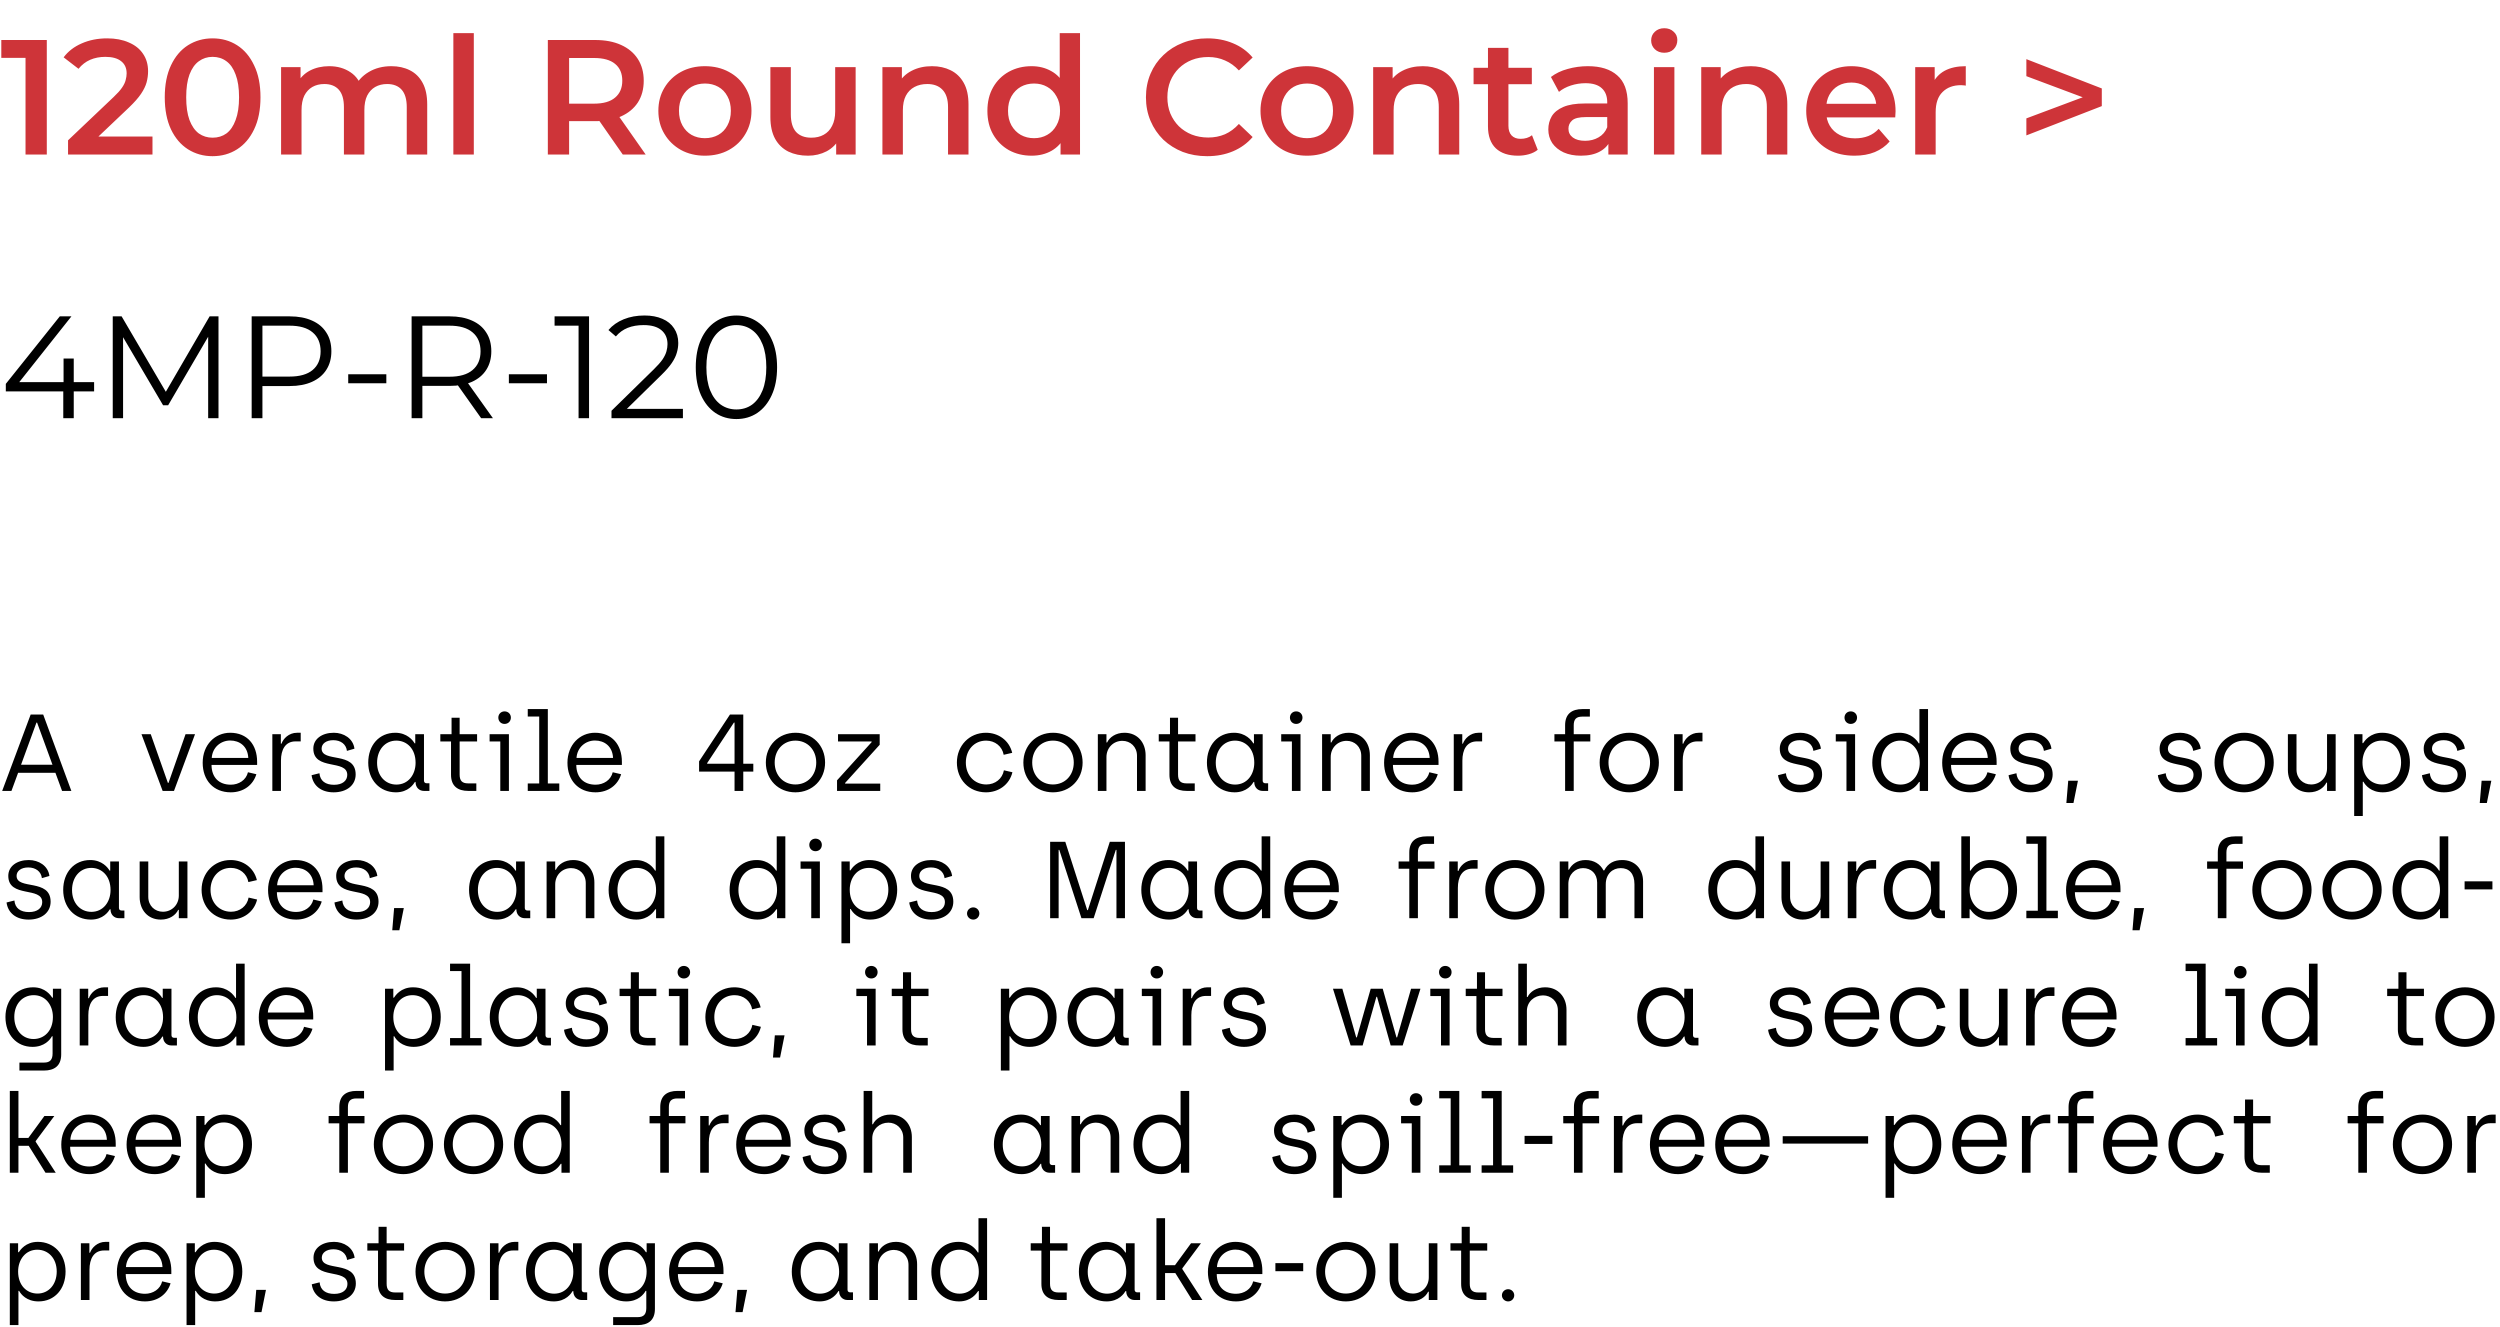 <svg width="275" height="146" viewBox="0 0 275 146" fill="none" xmlns="http://www.w3.org/2000/svg">
<path d="M2.808 17V5.3L3.834 6.362H0.144V4.4H5.148V17H2.808ZM7.485 17V15.434L12.489 10.682C12.909 10.286 13.222 9.938 13.425 9.638C13.63 9.338 13.761 9.062 13.822 8.81C13.893 8.546 13.93 8.3 13.93 8.072C13.93 7.496 13.732 7.052 13.335 6.74C12.94 6.416 12.357 6.254 11.589 6.254C10.977 6.254 10.419 6.362 9.915 6.578C9.423 6.794 8.997 7.124 8.637 7.568L6.999 6.308C7.491 5.648 8.151 5.138 8.979 4.778C9.819 4.406 10.755 4.22 11.787 4.22C12.7 4.22 13.492 4.37 14.164 4.67C14.848 4.958 15.37 5.372 15.729 5.912C16.102 6.452 16.288 7.094 16.288 7.838C16.288 8.246 16.233 8.654 16.125 9.062C16.017 9.458 15.813 9.878 15.514 10.322C15.213 10.766 14.775 11.264 14.2 11.816L9.897 15.902L9.411 15.02H16.773V17H7.485ZM23.38 17.18C22.384 17.18 21.484 16.928 20.68 16.424C19.888 15.92 19.264 15.188 18.808 14.228C18.352 13.256 18.124 12.08 18.124 10.7C18.124 9.32 18.352 8.15 18.808 7.19C19.264 6.218 19.888 5.48 20.68 4.976C21.484 4.472 22.384 4.22 23.38 4.22C24.388 4.22 25.288 4.472 26.08 4.976C26.872 5.48 27.496 6.218 27.952 7.19C28.42 8.15 28.654 9.32 28.654 10.7C28.654 12.08 28.42 13.256 27.952 14.228C27.496 15.188 26.872 15.92 26.08 16.424C25.288 16.928 24.388 17.18 23.38 17.18ZM23.38 15.146C23.968 15.146 24.478 14.99 24.91 14.678C25.342 14.354 25.678 13.862 25.918 13.202C26.17 12.542 26.296 11.708 26.296 10.7C26.296 9.68 26.17 8.846 25.918 8.198C25.678 7.538 25.342 7.052 24.91 6.74C24.478 6.416 23.968 6.254 23.38 6.254C22.816 6.254 22.312 6.416 21.868 6.74C21.436 7.052 21.094 7.538 20.842 8.198C20.602 8.846 20.482 9.68 20.482 10.7C20.482 11.708 20.602 12.542 20.842 13.202C21.094 13.862 21.436 14.354 21.868 14.678C22.312 14.99 22.816 15.146 23.38 15.146ZM43.051 7.28C43.819 7.28 44.497 7.43 45.085 7.73C45.685 8.03 46.153 8.492 46.489 9.116C46.825 9.728 46.993 10.52 46.993 11.492V17H44.743V11.78C44.743 10.928 44.557 10.292 44.185 9.872C43.813 9.452 43.279 9.242 42.583 9.242C42.091 9.242 41.653 9.35 41.269 9.566C40.897 9.782 40.603 10.1 40.387 10.52C40.183 10.94 40.081 11.474 40.081 12.122V17H37.831V11.78C37.831 10.928 37.645 10.292 37.273 9.872C36.901 9.452 36.367 9.242 35.671 9.242C35.179 9.242 34.741 9.35 34.357 9.566C33.985 9.782 33.691 10.1 33.475 10.52C33.271 10.94 33.169 11.474 33.169 12.122V17H30.919V7.388H33.061V9.944L32.683 9.188C33.007 8.564 33.475 8.09 34.087 7.766C34.711 7.442 35.419 7.28 36.211 7.28C37.111 7.28 37.891 7.502 38.551 7.946C39.223 8.39 39.667 9.062 39.883 9.962L39.001 9.656C39.313 8.936 39.829 8.36 40.549 7.928C41.269 7.496 42.103 7.28 43.051 7.28ZM49.869 17V3.644H52.119V17H49.869ZM60.262 17V4.4H65.446C66.562 4.4 67.516 4.58 68.308 4.94C69.112 5.3 69.73 5.816 70.162 6.488C70.594 7.16 70.81 7.958 70.81 8.882C70.81 9.806 70.594 10.604 70.162 11.276C69.73 11.936 69.112 12.446 68.308 12.806C67.516 13.154 66.562 13.328 65.446 13.328H61.558L62.602 12.266V17H60.262ZM68.506 17L65.32 12.428H67.822L71.026 17H68.506ZM62.602 12.518L61.558 11.402H65.338C66.37 11.402 67.144 11.18 67.66 10.736C68.188 10.292 68.452 9.674 68.452 8.882C68.452 8.078 68.188 7.46 67.66 7.028C67.144 6.596 66.37 6.38 65.338 6.38H61.558L62.602 5.228V12.518ZM77.532 17.126C76.548 17.126 75.672 16.916 74.904 16.496C74.136 16.064 73.53 15.476 73.086 14.732C72.642 13.988 72.42 13.142 72.42 12.194C72.42 11.234 72.642 10.388 73.086 9.656C73.53 8.912 74.136 8.33 74.904 7.91C75.672 7.49 76.548 7.28 77.532 7.28C78.528 7.28 79.41 7.49 80.178 7.91C80.958 8.33 81.564 8.906 81.996 9.638C82.44 10.37 82.662 11.222 82.662 12.194C82.662 13.142 82.44 13.988 81.996 14.732C81.564 15.476 80.958 16.064 80.178 16.496C79.41 16.916 78.528 17.126 77.532 17.126ZM77.532 15.2C78.084 15.2 78.576 15.08 79.008 14.84C79.44 14.6 79.776 14.252 80.016 13.796C80.268 13.34 80.394 12.806 80.394 12.194C80.394 11.57 80.268 11.036 80.016 10.592C79.776 10.136 79.44 9.788 79.008 9.548C78.576 9.308 78.09 9.188 77.55 9.188C76.998 9.188 76.506 9.308 76.074 9.548C75.654 9.788 75.318 10.136 75.066 10.592C74.814 11.036 74.688 11.57 74.688 12.194C74.688 12.806 74.814 13.34 75.066 13.796C75.318 14.252 75.654 14.6 76.074 14.84C76.506 15.08 76.992 15.2 77.532 15.2ZM88.882 17.126C88.066 17.126 87.346 16.976 86.722 16.676C86.098 16.364 85.612 15.896 85.264 15.272C84.916 14.636 84.742 13.838 84.742 12.878V7.388H86.992V12.572C86.992 13.436 87.184 14.084 87.568 14.516C87.964 14.936 88.522 15.146 89.242 15.146C89.77 15.146 90.226 15.038 90.61 14.822C91.006 14.606 91.312 14.282 91.528 13.85C91.756 13.418 91.87 12.884 91.87 12.248V7.388H94.12V17H91.978V14.408L92.356 15.2C92.032 15.824 91.558 16.304 90.934 16.64C90.31 16.964 89.626 17.126 88.882 17.126ZM102.52 7.28C103.288 7.28 103.972 7.43 104.572 7.73C105.184 8.03 105.664 8.492 106.012 9.116C106.36 9.728 106.534 10.52 106.534 11.492V17H104.284V11.78C104.284 10.928 104.08 10.292 103.672 9.872C103.276 9.452 102.718 9.242 101.998 9.242C101.47 9.242 101.002 9.35 100.594 9.566C100.186 9.782 99.868 10.106 99.64 10.538C99.424 10.958 99.316 11.492 99.316 12.14V17H97.066V7.388H99.208V9.98L98.83 9.188C99.166 8.576 99.652 8.108 100.288 7.784C100.936 7.448 101.68 7.28 102.52 7.28ZM113.474 17.126C112.55 17.126 111.716 16.922 110.972 16.514C110.24 16.094 109.664 15.518 109.244 14.786C108.824 14.054 108.614 13.19 108.614 12.194C108.614 11.198 108.824 10.334 109.244 9.602C109.664 8.87 110.24 8.3 110.972 7.892C111.716 7.484 112.55 7.28 113.474 7.28C114.278 7.28 114.998 7.46 115.634 7.82C116.27 8.168 116.774 8.702 117.146 9.422C117.518 10.142 117.704 11.066 117.704 12.194C117.704 13.31 117.524 14.234 117.164 14.966C116.804 15.686 116.306 16.226 115.67 16.586C115.034 16.946 114.302 17.126 113.474 17.126ZM113.744 15.2C114.284 15.2 114.764 15.08 115.184 14.84C115.616 14.6 115.958 14.252 116.21 13.796C116.474 13.34 116.606 12.806 116.606 12.194C116.606 11.57 116.474 11.036 116.21 10.592C115.958 10.136 115.616 9.788 115.184 9.548C114.764 9.308 114.284 9.188 113.744 9.188C113.204 9.188 112.718 9.308 112.286 9.548C111.866 9.788 111.524 10.136 111.26 10.592C111.008 11.036 110.882 11.57 110.882 12.194C110.882 12.806 111.008 13.34 111.26 13.796C111.524 14.252 111.866 14.6 112.286 14.84C112.718 15.08 113.204 15.2 113.744 15.2ZM116.66 17V14.732L116.75 12.176L116.57 9.62V3.644H118.802V17H116.66ZM132.786 17.18C131.826 17.18 130.932 17.024 130.104 16.712C129.288 16.388 128.574 15.938 127.962 15.362C127.362 14.774 126.894 14.084 126.558 13.292C126.222 12.5 126.054 11.636 126.054 10.7C126.054 9.764 126.222 8.9 126.558 8.108C126.894 7.316 127.368 6.632 127.98 6.056C128.592 5.468 129.306 5.018 130.122 4.706C130.938 4.382 131.832 4.22 132.804 4.22C133.836 4.22 134.778 4.4 135.63 4.76C136.482 5.108 137.202 5.63 137.79 6.326L136.278 7.748C135.822 7.256 135.312 6.89 134.748 6.65C134.184 6.398 133.572 6.272 132.912 6.272C132.252 6.272 131.646 6.38 131.094 6.596C130.554 6.812 130.08 7.118 129.672 7.514C129.276 7.91 128.964 8.378 128.736 8.918C128.52 9.458 128.412 10.052 128.412 10.7C128.412 11.348 128.52 11.942 128.736 12.482C128.964 13.022 129.276 13.49 129.672 13.886C130.08 14.282 130.554 14.588 131.094 14.804C131.646 15.02 132.252 15.128 132.912 15.128C133.572 15.128 134.184 15.008 134.748 14.768C135.312 14.516 135.822 14.138 136.278 13.634L137.79 15.074C137.202 15.758 136.482 16.28 135.63 16.64C134.778 17 133.83 17.18 132.786 17.18ZM143.767 17.126C142.783 17.126 141.907 16.916 141.139 16.496C140.371 16.064 139.765 15.476 139.321 14.732C138.877 13.988 138.655 13.142 138.655 12.194C138.655 11.234 138.877 10.388 139.321 9.656C139.765 8.912 140.371 8.33 141.139 7.91C141.907 7.49 142.783 7.28 143.767 7.28C144.763 7.28 145.645 7.49 146.413 7.91C147.193 8.33 147.799 8.906 148.231 9.638C148.675 10.37 148.897 11.222 148.897 12.194C148.897 13.142 148.675 13.988 148.231 14.732C147.799 15.476 147.193 16.064 146.413 16.496C145.645 16.916 144.763 17.126 143.767 17.126ZM143.767 15.2C144.319 15.2 144.811 15.08 145.243 14.84C145.675 14.6 146.011 14.252 146.251 13.796C146.503 13.34 146.629 12.806 146.629 12.194C146.629 11.57 146.503 11.036 146.251 10.592C146.011 10.136 145.675 9.788 145.243 9.548C144.811 9.308 144.325 9.188 143.785 9.188C143.233 9.188 142.741 9.308 142.309 9.548C141.889 9.788 141.553 10.136 141.301 10.592C141.049 11.036 140.923 11.57 140.923 12.194C140.923 12.806 141.049 13.34 141.301 13.796C141.553 14.252 141.889 14.6 142.309 14.84C142.741 15.08 143.227 15.2 143.767 15.2ZM156.502 7.28C157.27 7.28 157.954 7.43 158.554 7.73C159.166 8.03 159.646 8.492 159.994 9.116C160.342 9.728 160.516 10.52 160.516 11.492V17H158.266V11.78C158.266 10.928 158.062 10.292 157.654 9.872C157.258 9.452 156.7 9.242 155.98 9.242C155.452 9.242 154.984 9.35 154.576 9.566C154.168 9.782 153.85 10.106 153.622 10.538C153.406 10.958 153.298 11.492 153.298 12.14V17H151.048V7.388H153.19V9.98L152.812 9.188C153.148 8.576 153.634 8.108 154.27 7.784C154.918 7.448 155.662 7.28 156.502 7.28ZM166.989 17.126C165.933 17.126 165.117 16.856 164.541 16.316C163.965 15.764 163.677 14.954 163.677 13.886V5.264H165.927V13.832C165.927 14.288 166.041 14.642 166.269 14.894C166.509 15.146 166.839 15.272 167.259 15.272C167.763 15.272 168.183 15.14 168.519 14.876L169.149 16.478C168.885 16.694 168.561 16.856 168.177 16.964C167.793 17.072 167.397 17.126 166.989 17.126ZM162.093 9.26V7.46H168.501V9.26H162.093ZM176.921 17V15.056L176.795 14.642V11.24C176.795 10.58 176.597 10.07 176.201 9.71C175.805 9.338 175.205 9.152 174.401 9.152C173.861 9.152 173.327 9.236 172.799 9.404C172.283 9.572 171.845 9.806 171.485 10.106L170.603 8.468C171.119 8.072 171.731 7.778 172.439 7.586C173.159 7.382 173.903 7.28 174.671 7.28C176.063 7.28 177.137 7.616 177.893 8.288C178.661 8.948 179.045 9.974 179.045 11.366V17H176.921ZM173.897 17.126C173.177 17.126 172.547 17.006 172.007 16.766C171.467 16.514 171.047 16.172 170.747 15.74C170.459 15.296 170.315 14.798 170.315 14.246C170.315 13.706 170.441 13.22 170.693 12.788C170.957 12.356 171.383 12.014 171.971 11.762C172.559 11.51 173.339 11.384 174.311 11.384H177.101V12.878H174.473C173.705 12.878 173.189 13.004 172.925 13.256C172.661 13.496 172.529 13.796 172.529 14.156C172.529 14.564 172.691 14.888 173.015 15.128C173.339 15.368 173.789 15.488 174.365 15.488C174.917 15.488 175.409 15.362 175.841 15.11C176.285 14.858 176.603 14.486 176.795 13.994L177.173 15.344C176.957 15.908 176.567 16.346 176.003 16.658C175.451 16.97 174.749 17.126 173.897 17.126ZM181.933 17V7.388H184.183V17H181.933ZM183.067 5.804C182.647 5.804 182.299 5.672 182.023 5.408C181.759 5.144 181.627 4.826 181.627 4.454C181.627 4.07 181.759 3.752 182.023 3.5C182.299 3.236 182.647 3.104 183.067 3.104C183.487 3.104 183.829 3.23 184.093 3.482C184.369 3.722 184.507 4.028 184.507 4.4C184.507 4.796 184.375 5.132 184.111 5.408C183.847 5.672 183.499 5.804 183.067 5.804ZM192.59 7.28C193.358 7.28 194.042 7.43 194.642 7.73C195.254 8.03 195.734 8.492 196.082 9.116C196.43 9.728 196.604 10.52 196.604 11.492V17H194.354V11.78C194.354 10.928 194.15 10.292 193.742 9.872C193.346 9.452 192.788 9.242 192.068 9.242C191.54 9.242 191.072 9.35 190.664 9.566C190.256 9.782 189.938 10.106 189.71 10.538C189.494 10.958 189.386 11.492 189.386 12.14V17H187.136V7.388H189.278V9.98L188.9 9.188C189.236 8.576 189.722 8.108 190.358 7.784C191.006 7.448 191.75 7.28 192.59 7.28ZM203.994 17.126C202.926 17.126 201.99 16.916 201.186 16.496C200.394 16.064 199.776 15.476 199.332 14.732C198.9 13.988 198.684 13.142 198.684 12.194C198.684 11.234 198.894 10.388 199.314 9.656C199.746 8.912 200.334 8.33 201.078 7.91C201.834 7.49 202.692 7.28 203.652 7.28C204.588 7.28 205.422 7.484 206.154 7.892C206.886 8.3 207.462 8.876 207.882 9.62C208.302 10.364 208.512 11.24 208.512 12.248C208.512 12.344 208.506 12.452 208.494 12.572C208.494 12.692 208.488 12.806 208.476 12.914H200.466V11.42H207.288L206.406 11.888C206.418 11.336 206.304 10.85 206.064 10.43C205.824 10.01 205.494 9.68 205.074 9.44C204.666 9.2 204.192 9.08 203.652 9.08C203.1 9.08 202.614 9.2 202.194 9.44C201.786 9.68 201.462 10.016 201.222 10.448C200.994 10.868 200.88 11.366 200.88 11.942V12.302C200.88 12.878 201.012 13.388 201.276 13.832C201.54 14.276 201.912 14.618 202.392 14.858C202.872 15.098 203.424 15.218 204.048 15.218C204.588 15.218 205.074 15.134 205.506 14.966C205.938 14.798 206.322 14.534 206.658 14.174L207.864 15.56C207.432 16.064 206.886 16.454 206.226 16.73C205.578 16.994 204.834 17.126 203.994 17.126ZM210.673 17V7.388H212.815V10.034L212.563 9.26C212.851 8.612 213.301 8.12 213.913 7.784C214.537 7.448 215.311 7.28 216.235 7.28V9.422C216.139 9.398 216.049 9.386 215.965 9.386C215.881 9.374 215.797 9.368 215.713 9.368C214.861 9.368 214.183 9.62 213.679 10.124C213.175 10.616 212.923 11.354 212.923 12.338V17H210.673ZM222.9 14.894V13.022L230.496 10.178V11.222L222.9 8.378V6.506L231.198 9.728V11.672L222.9 14.894Z" fill="#CE3439"/>
<path d="M6.828 87L6.096 85.008H1.992L1.26 87H0.24L3.372 78.6H4.752L7.848 87H6.828ZM2.316 84.12H5.772L4.08 79.488H4.008L2.316 84.12ZM17.89 87L15.562 80.76H16.582L18.466 86.112H18.538L20.41 80.76H21.454L19.139 87H17.89ZM25.379 87.156C23.483 87.156 22.295 85.824 22.295 83.904C22.295 81.912 23.663 80.604 25.319 80.604C27.203 80.604 28.283 81.924 28.283 83.796V84.144H23.267C23.279 85.536 24.095 86.316 25.391 86.316C26.267 86.316 27.071 85.812 27.275 84.948L28.199 85.164C27.851 86.328 26.819 87.156 25.379 87.156ZM23.291 83.376H27.311C27.251 82.08 26.351 81.456 25.319 81.456C24.299 81.456 23.363 82.2 23.291 83.376ZM29.958 87V80.76H30.894V81.804H30.966C31.146 81.276 31.758 80.604 32.67 80.604H33.078V81.552H32.514C31.374 81.552 30.906 82.476 30.906 83.664V87H29.958ZM36.698 87.156C35.294 87.156 34.418 86.388 34.274 85.272L35.138 85.056C35.21 85.896 35.798 86.328 36.746 86.328C37.682 86.328 38.198 85.872 38.198 85.236C38.198 83.484 34.466 84.816 34.466 82.344C34.466 81.288 35.414 80.604 36.722 80.604C37.802 80.604 38.846 81.228 38.99 82.356L38.162 82.596C38.078 81.864 37.478 81.42 36.662 81.42C35.882 81.42 35.378 81.804 35.378 82.344C35.378 83.928 39.122 82.608 39.122 85.188C39.122 86.364 38.15 87.156 36.698 87.156ZM43.554 87.156C41.766 87.156 40.506 85.8 40.506 83.892C40.506 81.972 41.706 80.604 43.482 80.604C44.778 80.604 45.426 81.444 45.606 81.768H45.678V80.76H46.638V85.872C46.638 86.064 46.758 86.16 46.95 86.16H47.238V87H46.626C46.11 87 45.726 86.616 45.714 86.076V86.016H45.642C45.486 86.268 44.91 87.156 43.554 87.156ZM43.602 86.304C44.91 86.304 45.714 85.212 45.714 83.904C45.714 82.356 44.754 81.468 43.59 81.468C42.366 81.468 41.478 82.476 41.478 83.904C41.478 85.356 42.402 86.304 43.602 86.304ZM51.508 87C50.368 87 49.612 86.484 49.612 85.224V81.564H48.436V80.76H49.672V78.948H50.56V80.76H52.48V81.564H50.56V85.212C50.56 85.884 50.836 86.172 51.496 86.172H52.396V87H51.508ZM55.5 79.632C55.104 79.632 54.816 79.332 54.816 78.936C54.816 78.552 55.104 78.252 55.5 78.252C55.908 78.252 56.196 78.552 56.196 78.936C56.196 79.332 55.908 79.632 55.5 79.632ZM55.032 87V81.564H53.856V80.76H55.98V87H55.032ZM58.053 87V86.184H59.313V78.816H58.053V78H60.261V86.184H61.521V87H58.053ZM65.504 87.156C63.608 87.156 62.42 85.824 62.42 83.904C62.42 81.912 63.788 80.604 65.444 80.604C67.328 80.604 68.408 81.924 68.408 83.796V84.144H63.392C63.404 85.536 64.22 86.316 65.516 86.316C66.392 86.316 67.196 85.812 67.4 84.948L68.324 85.164C67.976 86.328 66.944 87.156 65.504 87.156ZM63.416 83.376H67.436C67.376 82.08 66.476 81.456 65.444 81.456C64.424 81.456 63.488 82.2 63.416 83.376ZM80.8 87V84.876H76.9V83.748L80.296 78.6H81.76V84.012H82.864V84.876H81.76V87H80.8ZM77.788 84.012H80.8V79.488H80.728L77.788 83.94V84.012ZM87.495 87.156C85.623 87.156 84.243 85.776 84.243 83.88C84.243 81.996 85.647 80.604 87.507 80.604C89.391 80.604 90.759 82.008 90.759 83.88C90.759 85.752 89.367 87.156 87.495 87.156ZM87.495 86.292C88.839 86.292 89.787 85.272 89.787 83.88C89.787 82.5 88.839 81.468 87.495 81.468C86.151 81.468 85.215 82.512 85.215 83.88C85.215 85.284 86.163 86.292 87.495 86.292ZM92.074 87V85.836L95.878 81.636V81.564H92.182V80.76H96.766V81.924L92.962 86.124V86.196H96.826V87H92.074ZM108.462 87.156C106.578 87.156 105.258 85.728 105.258 83.88C105.258 82.032 106.614 80.604 108.45 80.604C109.806 80.604 111.006 81.42 111.342 82.812L110.406 83.028C110.238 82.092 109.446 81.468 108.474 81.468C107.142 81.468 106.242 82.524 106.242 83.88C106.242 85.284 107.19 86.292 108.498 86.292C109.47 86.292 110.262 85.668 110.43 84.732L111.366 84.948C111.03 86.34 109.818 87.156 108.462 87.156ZM115.823 87.156C113.951 87.156 112.571 85.776 112.571 83.88C112.571 81.996 113.975 80.604 115.835 80.604C117.719 80.604 119.087 82.008 119.087 83.88C119.087 85.752 117.695 87.156 115.823 87.156ZM115.823 86.292C117.167 86.292 118.115 85.272 118.115 83.88C118.115 82.5 117.167 81.468 115.823 81.468C114.479 81.468 113.543 82.512 113.543 83.88C113.543 85.284 114.491 86.292 115.823 86.292ZM120.762 87V80.76H121.71V81.672H121.782C122.046 81.108 122.718 80.604 123.69 80.604C125.142 80.604 126.018 81.696 126.018 83.076V87H125.07V83.136C125.07 82.14 124.338 81.492 123.462 81.492C122.478 81.492 121.71 82.248 121.71 83.28V87H120.762ZM130.534 87C129.394 87 128.638 86.484 128.638 85.224V81.564H127.462V80.76H128.698V78.948H129.586V80.76H131.506V81.564H129.586V85.212C129.586 85.884 129.862 86.172 130.522 86.172H131.422V87H130.534ZM135.81 87.156C134.022 87.156 132.762 85.8 132.762 83.892C132.762 81.972 133.962 80.604 135.738 80.604C137.034 80.604 137.682 81.444 137.862 81.768H137.934V80.76H138.894V85.872C138.894 86.064 139.014 86.16 139.206 86.16H139.494V87H138.882C138.366 87 137.982 86.616 137.97 86.076V86.016H137.898C137.742 86.268 137.166 87.156 135.81 87.156ZM135.858 86.304C137.166 86.304 137.97 85.212 137.97 83.904C137.97 82.356 137.01 81.468 135.846 81.468C134.622 81.468 133.734 82.476 133.734 83.904C133.734 85.356 134.658 86.304 135.858 86.304ZM142.577 79.632C142.181 79.632 141.893 79.332 141.893 78.936C141.893 78.552 142.181 78.252 142.577 78.252C142.985 78.252 143.273 78.552 143.273 78.936C143.273 79.332 142.985 79.632 142.577 79.632ZM142.109 87V81.564H140.933V80.76H143.057V87H142.109ZM145.43 87V80.76H146.378V81.672H146.45C146.714 81.108 147.386 80.604 148.358 80.604C149.81 80.604 150.686 81.696 150.686 83.076V87H149.738V83.136C149.738 82.14 149.006 81.492 148.13 81.492C147.146 81.492 146.378 82.248 146.378 83.28V87H145.43ZM155.334 87.156C153.438 87.156 152.25 85.824 152.25 83.904C152.25 81.912 153.618 80.604 155.274 80.604C157.158 80.604 158.238 81.924 158.238 83.796V84.144H153.222C153.234 85.536 154.05 86.316 155.346 86.316C156.222 86.316 157.026 85.812 157.23 84.948L158.154 85.164C157.806 86.328 156.774 87.156 155.334 87.156ZM153.246 83.376H157.266C157.206 82.08 156.306 81.456 155.274 81.456C154.254 81.456 153.318 82.2 153.246 83.376ZM159.914 87V80.76H160.85V81.804H160.922C161.102 81.276 161.714 80.604 162.626 80.604H163.034V81.552H162.47C161.33 81.552 160.862 82.476 160.862 83.664V87H159.914ZM172.162 87V81.564H170.986V80.76H172.162V79.776C172.162 78.516 172.918 78 174.058 78H174.886V78.828H174.046C173.386 78.828 173.11 79.116 173.11 79.788V80.76H174.934V81.564H173.11V87H172.162ZM179.213 87.156C177.341 87.156 175.961 85.776 175.961 83.88C175.961 81.996 177.365 80.604 179.225 80.604C181.109 80.604 182.477 82.008 182.477 83.88C182.477 85.752 181.085 87.156 179.213 87.156ZM179.213 86.292C180.557 86.292 181.505 85.272 181.505 83.88C181.505 82.5 180.557 81.468 179.213 81.468C177.869 81.468 176.933 82.512 176.933 83.88C176.933 85.284 177.881 86.292 179.213 86.292ZM184.152 87V80.76H185.088V81.804H185.16C185.34 81.276 185.952 80.604 186.864 80.604H187.272V81.552H186.708C185.568 81.552 185.1 82.476 185.1 83.664V87H184.152ZM198.008 87.156C196.604 87.156 195.728 86.388 195.584 85.272L196.448 85.056C196.52 85.896 197.108 86.328 198.056 86.328C198.992 86.328 199.508 85.872 199.508 85.236C199.508 83.484 195.776 84.816 195.776 82.344C195.776 81.288 196.724 80.604 198.032 80.604C199.112 80.604 200.156 81.228 200.3 82.356L199.472 82.596C199.388 81.864 198.788 81.42 197.972 81.42C197.192 81.42 196.688 81.804 196.688 82.344C196.688 83.928 200.432 82.608 200.432 85.188C200.432 86.364 199.46 87.156 198.008 87.156ZM203.58 79.632C203.183 79.632 202.895 79.332 202.895 78.936C202.895 78.552 203.183 78.252 203.58 78.252C203.987 78.252 204.276 78.552 204.276 78.936C204.276 79.332 203.987 79.632 203.58 79.632ZM203.111 87V81.564H201.935V80.76H204.06V87H203.111ZM209 87.156C207.224 87.156 205.952 85.8 205.952 83.892C205.952 81.972 207.164 80.604 208.928 80.604C210.236 80.604 210.872 81.444 211.064 81.768H211.136V78H212.084V87H211.172V86.016H211.1C210.944 86.244 210.356 87.156 209 87.156ZM209.06 86.304C210.356 86.304 211.172 85.2 211.172 83.904C211.172 82.356 210.212 81.468 209.036 81.468C207.812 81.468 206.924 82.476 206.924 83.904C206.924 85.356 207.848 86.304 209.06 86.304ZM216.724 87.156C214.828 87.156 213.64 85.824 213.64 83.904C213.64 81.912 215.008 80.604 216.664 80.604C218.548 80.604 219.628 81.924 219.628 83.796V84.144H214.612C214.624 85.536 215.44 86.316 216.736 86.316C217.612 86.316 218.416 85.812 218.62 84.948L219.544 85.164C219.196 86.328 218.164 87.156 216.724 87.156ZM214.636 83.376H218.656C218.596 82.08 217.696 81.456 216.664 81.456C215.644 81.456 214.708 82.2 214.636 83.376ZM223.367 87.156C221.963 87.156 221.087 86.388 220.943 85.272L221.807 85.056C221.879 85.896 222.467 86.328 223.415 86.328C224.351 86.328 224.867 85.872 224.867 85.236C224.867 83.484 221.135 84.816 221.135 82.344C221.135 81.288 222.083 80.604 223.391 80.604C224.471 80.604 225.515 81.228 225.659 82.356L224.831 82.596C224.747 81.864 224.147 81.42 223.331 81.42C222.551 81.42 222.047 81.804 222.047 82.344C222.047 83.928 225.791 82.608 225.791 85.188C225.791 86.364 224.819 87.156 223.367 87.156ZM227.3 88.332L227.504 85.884H228.572L228.081 88.332H227.3ZM239.789 87.156C238.385 87.156 237.509 86.388 237.365 85.272L238.229 85.056C238.301 85.896 238.889 86.328 239.837 86.328C240.773 86.328 241.289 85.872 241.289 85.236C241.289 83.484 237.557 84.816 237.557 82.344C237.557 81.288 238.505 80.604 239.813 80.604C240.893 80.604 241.937 81.228 242.081 82.356L241.253 82.596C241.169 81.864 240.569 81.42 239.753 81.42C238.973 81.42 238.469 81.804 238.469 82.344C238.469 83.928 242.213 82.608 242.213 85.188C242.213 86.364 241.241 87.156 239.789 87.156ZM246.848 87.156C244.976 87.156 243.596 85.776 243.596 83.88C243.596 81.996 245 80.604 246.86 80.604C248.744 80.604 250.112 82.008 250.112 83.88C250.112 85.752 248.72 87.156 246.848 87.156ZM246.848 86.292C248.192 86.292 249.14 85.272 249.14 83.88C249.14 82.5 248.192 81.468 246.848 81.468C245.504 81.468 244.568 82.512 244.568 83.88C244.568 85.284 245.516 86.292 246.848 86.292ZM253.995 87.156C252.543 87.156 251.667 86.064 251.667 84.684V80.76H252.615V84.648C252.615 85.644 253.347 86.292 254.223 86.292C255.207 86.292 255.975 85.536 255.975 84.504V80.76H256.923V87H255.975V86.088H255.903C255.639 86.652 254.967 87.156 253.995 87.156ZM258.959 89.76V80.76H259.871V81.744H259.943C260.099 81.516 260.687 80.604 262.043 80.604C263.819 80.604 265.091 81.96 265.091 83.868C265.091 85.8 263.879 87.156 262.115 87.156C260.807 87.156 260.183 86.376 259.979 85.992H259.907V89.76H258.959ZM262.007 86.292C263.231 86.292 264.119 85.296 264.119 83.868C264.119 82.404 263.183 81.468 261.983 81.468C260.687 81.468 259.871 82.56 259.871 83.868C259.871 85.404 260.831 86.292 262.007 86.292ZM268.839 87.156C267.435 87.156 266.559 86.388 266.415 85.272L267.279 85.056C267.351 85.896 267.939 86.328 268.887 86.328C269.823 86.328 270.339 85.872 270.339 85.236C270.339 83.484 266.607 84.816 266.607 82.344C266.607 81.288 267.555 80.604 268.863 80.604C269.943 80.604 270.987 81.228 271.131 82.356L270.303 82.596C270.219 81.864 269.619 81.42 268.803 81.42C268.023 81.42 267.519 81.804 267.519 82.344C267.519 83.928 271.263 82.608 271.263 85.188C271.263 86.364 270.291 87.156 268.839 87.156ZM272.773 88.332L272.977 85.884H274.045L273.553 88.332H272.773ZM3.144 101.156C1.74 101.156 0.864 100.388 0.72 99.272L1.584 99.056C1.656 99.896 2.244 100.328 3.192 100.328C4.128 100.328 4.644 99.872 4.644 99.236C4.644 97.484 0.912 98.816 0.912 96.344C0.912 95.288 1.86 94.604 3.168 94.604C4.248 94.604 5.292 95.228 5.436 96.356L4.608 96.596C4.524 95.864 3.924 95.42 3.108 95.42C2.328 95.42 1.824 95.804 1.824 96.344C1.824 97.928 5.568 96.608 5.568 99.188C5.568 100.364 4.596 101.156 3.144 101.156ZM10 101.156C8.212 101.156 6.952 99.8 6.952 97.892C6.952 95.972 8.152 94.604 9.928 94.604C11.224 94.604 11.872 95.444 12.052 95.768H12.124V94.76H13.084V99.872C13.084 100.064 13.204 100.16 13.396 100.16H13.684V101H13.072C12.556 101 12.172 100.616 12.16 100.076V100.016H12.088C11.932 100.268 11.356 101.156 10 101.156ZM10.048 100.304C11.356 100.304 12.16 99.212 12.16 97.904C12.16 96.356 11.2 95.468 10.036 95.468C8.812 95.468 7.924 96.476 7.924 97.904C7.924 99.356 8.848 100.304 10.048 100.304ZM17.69 101.156C16.238 101.156 15.362 100.064 15.362 98.684V94.76H16.31V98.648C16.31 99.644 17.042 100.292 17.918 100.292C18.902 100.292 19.67 99.536 19.67 98.504V94.76H20.618V101H19.67V100.088H19.598C19.334 100.652 18.662 101.156 17.69 101.156ZM25.378 101.156C23.494 101.156 22.174 99.728 22.174 97.88C22.174 96.032 23.53 94.604 25.366 94.604C26.722 94.604 27.922 95.42 28.258 96.812L27.322 97.028C27.154 96.092 26.362 95.468 25.39 95.468C24.058 95.468 23.158 96.524 23.158 97.88C23.158 99.284 24.106 100.292 25.414 100.292C26.386 100.292 27.178 99.668 27.346 98.732L28.282 98.948C27.946 100.34 26.734 101.156 25.378 101.156ZM32.571 101.156C30.675 101.156 29.487 99.824 29.487 97.904C29.487 95.912 30.855 94.604 32.511 94.604C34.395 94.604 35.475 95.924 35.475 97.796V98.144H30.459C30.471 99.536 31.287 100.316 32.583 100.316C33.459 100.316 34.263 99.812 34.467 98.948L35.391 99.164C35.043 100.328 34.011 101.156 32.571 101.156ZM30.483 97.376H34.503C34.443 96.08 33.543 95.456 32.511 95.456C31.491 95.456 30.555 96.2 30.483 97.376ZM39.214 101.156C37.81 101.156 36.934 100.388 36.79 99.272L37.654 99.056C37.726 99.896 38.314 100.328 39.262 100.328C40.198 100.328 40.714 99.872 40.714 99.236C40.714 97.484 36.982 98.816 36.982 96.344C36.982 95.288 37.93 94.604 39.238 94.604C40.318 94.604 41.362 95.228 41.506 96.356L40.678 96.596C40.594 95.864 39.994 95.42 39.178 95.42C38.398 95.42 37.894 95.804 37.894 96.344C37.894 97.928 41.638 96.608 41.638 99.188C41.638 100.364 40.666 101.156 39.214 101.156ZM43.148 102.332L43.352 99.884H44.419L43.928 102.332H43.148ZM54.643 101.156C52.855 101.156 51.595 99.8 51.595 97.892C51.595 95.972 52.795 94.604 54.571 94.604C55.867 94.604 56.515 95.444 56.695 95.768H56.767V94.76H57.727V99.872C57.727 100.064 57.847 100.16 58.039 100.16H58.327V101H57.715C57.199 101 56.815 100.616 56.803 100.076V100.016H56.731C56.575 100.268 55.999 101.156 54.643 101.156ZM54.691 100.304C55.999 100.304 56.803 99.212 56.803 97.904C56.803 96.356 55.843 95.468 54.679 95.468C53.455 95.468 52.567 96.476 52.567 97.904C52.567 99.356 53.491 100.304 54.691 100.304ZM60.126 101V94.76H61.074V95.672H61.146C61.41 95.108 62.082 94.604 63.054 94.604C64.506 94.604 65.382 95.696 65.382 97.076V101H64.434V97.136C64.434 96.14 63.702 95.492 62.826 95.492C61.842 95.492 61.074 96.248 61.074 97.28V101H60.126ZM69.995 101.156C68.219 101.156 66.947 99.8 66.947 97.892C66.947 95.972 68.159 94.604 69.923 94.604C71.231 94.604 71.867 95.444 72.059 95.768H72.131V92H73.079V101H72.167V100.016H72.095C71.939 100.244 71.351 101.156 69.995 101.156ZM70.055 100.304C71.351 100.304 72.167 99.2 72.167 97.904C72.167 96.356 71.207 95.468 70.031 95.468C68.807 95.468 67.919 96.476 67.919 97.904C67.919 99.356 68.843 100.304 70.055 100.304ZM83.303 101.156C81.527 101.156 80.255 99.8 80.255 97.892C80.255 95.972 81.467 94.604 83.231 94.604C84.539 94.604 85.175 95.444 85.367 95.768H85.439V92H86.387V101H85.475V100.016H85.403C85.247 100.244 84.659 101.156 83.303 101.156ZM83.363 100.304C84.659 100.304 85.475 99.2 85.475 97.904C85.475 96.356 84.515 95.468 83.339 95.468C82.115 95.468 81.227 96.476 81.227 97.904C81.227 99.356 82.151 100.304 83.363 100.304ZM89.706 93.632C89.31 93.632 89.022 93.332 89.022 92.936C89.022 92.552 89.31 92.252 89.706 92.252C90.114 92.252 90.402 92.552 90.402 92.936C90.402 93.332 90.114 93.632 89.706 93.632ZM89.238 101V95.564H88.062V94.76H90.186V101H89.238ZM92.559 103.76V94.76H93.471V95.744H93.543C93.699 95.516 94.287 94.604 95.643 94.604C97.419 94.604 98.691 95.96 98.691 97.868C98.691 99.8 97.479 101.156 95.715 101.156C94.407 101.156 93.783 100.376 93.579 99.992H93.507V103.76H92.559ZM95.607 100.292C96.831 100.292 97.719 99.296 97.719 97.868C97.719 96.404 96.783 95.468 95.583 95.468C94.287 95.468 93.471 96.56 93.471 97.868C93.471 99.404 94.431 100.292 95.607 100.292ZM102.44 101.156C101.036 101.156 100.16 100.388 100.016 99.272L100.88 99.056C100.952 99.896 101.54 100.328 102.488 100.328C103.424 100.328 103.94 99.872 103.94 99.236C103.94 97.484 100.208 98.816 100.208 96.344C100.208 95.288 101.156 94.604 102.464 94.604C103.544 94.604 104.588 95.228 104.732 96.356L103.904 96.596C103.82 95.864 103.22 95.42 102.404 95.42C101.624 95.42 101.12 95.804 101.12 96.344C101.12 97.928 104.864 96.608 104.864 99.188C104.864 100.364 103.892 101.156 102.44 101.156ZM107.057 101.156C106.685 101.156 106.373 100.856 106.373 100.484C106.373 100.112 106.685 99.812 107.057 99.812C107.429 99.812 107.729 100.112 107.729 100.484C107.729 100.856 107.429 101.156 107.057 101.156ZM115.514 101V92.6H117.182L119.594 100.112H119.666L122.078 92.6H123.746V101H122.81V93.488H122.738L120.302 101H118.958L116.522 93.488H116.45V101H115.514ZM128.591 101.156C126.803 101.156 125.543 99.8 125.543 97.892C125.543 95.972 126.743 94.604 128.519 94.604C129.815 94.604 130.463 95.444 130.643 95.768H130.715V94.76H131.675V99.872C131.675 100.064 131.795 100.16 131.987 100.16H132.275V101H131.663C131.147 101 130.763 100.616 130.751 100.076V100.016H130.679C130.523 100.268 129.947 101.156 128.591 101.156ZM128.639 100.304C129.947 100.304 130.751 99.212 130.751 97.904C130.751 96.356 129.791 95.468 128.627 95.468C127.403 95.468 126.515 96.476 126.515 97.904C126.515 99.356 127.439 100.304 128.639 100.304ZM136.642 101.156C134.866 101.156 133.594 99.8 133.594 97.892C133.594 95.972 134.806 94.604 136.57 94.604C137.878 94.604 138.514 95.444 138.706 95.768H138.778V92H139.726V101H138.814V100.016H138.742C138.586 100.244 137.998 101.156 136.642 101.156ZM136.702 100.304C137.998 100.304 138.814 99.2 138.814 97.904C138.814 96.356 137.854 95.468 136.678 95.468C135.454 95.468 134.566 96.476 134.566 97.904C134.566 99.356 135.49 100.304 136.702 100.304ZM144.366 101.156C142.47 101.156 141.282 99.824 141.282 97.904C141.282 95.912 142.65 94.604 144.306 94.604C146.19 94.604 147.27 95.924 147.27 97.796V98.144H142.254C142.266 99.536 143.082 100.316 144.378 100.316C145.254 100.316 146.058 99.812 146.262 98.948L147.186 99.164C146.838 100.328 145.806 101.156 144.366 101.156ZM142.278 97.376H146.298C146.238 96.08 145.338 95.456 144.306 95.456C143.286 95.456 142.35 96.2 142.278 97.376ZM155.022 101V95.564H153.846V94.76H155.022V93.776C155.022 92.516 155.778 92 156.918 92H157.746V92.828H156.906C156.246 92.828 155.97 93.116 155.97 93.788V94.76H157.794V95.564H155.97V101H155.022ZM159.417 101V94.76H160.353V95.804H160.425C160.605 95.276 161.217 94.604 162.129 94.604H162.537V95.552H161.973C160.833 95.552 160.365 96.476 160.365 97.664V101H159.417ZM166.631 101.156C164.759 101.156 163.379 99.776 163.379 97.88C163.379 95.996 164.783 94.604 166.643 94.604C168.527 94.604 169.895 96.008 169.895 97.88C169.895 99.752 168.503 101.156 166.631 101.156ZM166.631 100.292C167.975 100.292 168.923 99.272 168.923 97.88C168.923 96.5 167.975 95.468 166.631 95.468C165.287 95.468 164.351 96.512 164.351 97.88C164.351 99.284 165.299 100.292 166.631 100.292ZM171.57 101V94.76H172.518V95.66H172.59C172.89 95.084 173.49 94.604 174.414 94.604C175.35 94.604 176.034 95.06 176.382 95.744H176.466C176.886 94.94 177.57 94.604 178.446 94.604C179.838 94.604 180.738 95.588 180.738 96.956V101H179.79V97.268C179.79 96.092 179.202 95.492 178.278 95.492C177.402 95.492 176.634 96.116 176.634 97.28V101H175.686V97.088C175.686 96.092 175.014 95.492 174.138 95.492C173.262 95.492 172.518 96.188 172.518 97.244V101H171.57ZM190.961 101.156C189.185 101.156 187.913 99.8 187.913 97.892C187.913 95.972 189.125 94.604 190.889 94.604C192.197 94.604 192.833 95.444 193.025 95.768H193.097V92H194.045V101H193.133V100.016H193.061C192.905 100.244 192.317 101.156 190.961 101.156ZM191.021 100.304C192.317 100.304 193.133 99.2 193.133 97.904C193.133 96.356 192.173 95.468 190.997 95.468C189.773 95.468 188.885 96.476 188.885 97.904C188.885 99.356 189.809 100.304 191.021 100.304ZM198.289 101.156C196.837 101.156 195.961 100.064 195.961 98.684V94.76H196.909V98.648C196.909 99.644 197.641 100.292 198.517 100.292C199.501 100.292 200.269 99.536 200.269 98.504V94.76H201.217V101H200.269V100.088H200.197C199.933 100.652 199.261 101.156 198.289 101.156ZM203.253 101V94.76H204.189V95.804H204.261C204.441 95.276 205.053 94.604 205.965 94.604H206.373V95.552H205.809C204.669 95.552 204.201 96.476 204.201 97.664V101H203.253ZM210.262 101.156C208.474 101.156 207.214 99.8 207.214 97.892C207.214 95.972 208.414 94.604 210.19 94.604C211.486 94.604 212.134 95.444 212.314 95.768H212.386V94.76H213.346V99.872C213.346 100.064 213.466 100.16 213.658 100.16H213.946V101H213.334C212.818 101 212.434 100.616 212.422 100.076V100.016H212.35C212.194 100.268 211.618 101.156 210.262 101.156ZM210.31 100.304C211.618 100.304 212.422 99.212 212.422 97.904C212.422 96.356 211.462 95.468 210.298 95.468C209.074 95.468 208.186 96.476 208.186 97.904C208.186 99.356 209.11 100.304 210.31 100.304ZM218.829 101.156C217.473 101.156 216.885 100.244 216.729 100.016H216.657V101H215.745V92H216.693V95.768H216.765C216.957 95.444 217.593 94.604 218.901 94.604C220.665 94.604 221.877 95.972 221.877 97.892C221.877 99.8 220.605 101.156 218.829 101.156ZM218.769 100.304C219.969 100.304 220.905 99.356 220.905 97.904C220.905 96.476 220.017 95.468 218.793 95.468C217.617 95.468 216.657 96.356 216.657 97.904C216.657 99.212 217.473 100.304 218.769 100.304ZM222.898 101V100.184H224.158V92.816H222.898V92H225.106V100.184H226.366V101H222.898ZM230.349 101.156C228.453 101.156 227.265 99.824 227.265 97.904C227.265 95.912 228.633 94.604 230.289 94.604C232.173 94.604 233.253 95.924 233.253 97.796V98.144H228.237C228.249 99.536 229.065 100.316 230.361 100.316C231.237 100.316 232.041 99.812 232.245 98.948L233.169 99.164C232.821 100.328 231.789 101.156 230.349 101.156ZM228.261 97.376H232.281C232.221 96.08 231.321 95.456 230.289 95.456C229.269 95.456 228.333 96.2 228.261 97.376ZM234.574 102.332L234.778 99.884H235.846L235.354 102.332H234.574ZM243.958 101V95.564H242.782V94.76H243.958V93.776C243.958 92.516 244.714 92 245.854 92H246.682V92.828H245.842C245.182 92.828 244.906 93.116 244.906 93.788V94.76H246.73V95.564H244.906V101H243.958ZM251.008 101.156C249.136 101.156 247.756 99.776 247.756 97.88C247.756 95.996 249.16 94.604 251.02 94.604C252.904 94.604 254.272 96.008 254.272 97.88C254.272 99.752 252.88 101.156 251.008 101.156ZM251.008 100.292C252.352 100.292 253.3 99.272 253.3 97.88C253.3 96.5 252.352 95.468 251.008 95.468C249.664 95.468 248.728 96.512 248.728 97.88C248.728 99.284 249.676 100.292 251.008 100.292ZM258.719 101.156C256.847 101.156 255.467 99.776 255.467 97.88C255.467 95.996 256.871 94.604 258.731 94.604C260.615 94.604 261.983 96.008 261.983 97.88C261.983 99.752 260.591 101.156 258.719 101.156ZM258.719 100.292C260.063 100.292 261.011 99.272 261.011 97.88C261.011 96.5 260.063 95.468 258.719 95.468C257.375 95.468 256.439 96.512 256.439 97.88C256.439 99.284 257.387 100.292 258.719 100.292ZM266.226 101.156C264.45 101.156 263.178 99.8 263.178 97.892C263.178 95.972 264.39 94.604 266.154 94.604C267.462 94.604 268.098 95.444 268.29 95.768H268.362V92H269.31V101H268.398V100.016H268.326C268.17 100.244 267.582 101.156 266.226 101.156ZM266.286 100.304C267.582 100.304 268.398 99.2 268.398 97.904C268.398 96.356 267.438 95.468 266.262 95.468C265.038 95.468 264.15 96.476 264.15 97.904C264.15 99.356 265.074 100.304 266.286 100.304ZM271.106 97.832V96.944H274.166V97.832H271.106ZM2.136 117.76V116.884H4.848C5.508 116.884 5.784 116.56 5.784 115.888V113.992H5.712C5.508 114.376 4.884 115.156 3.576 115.156C1.812 115.156 0.6 113.8 0.6 111.868C0.6 109.96 1.872 108.604 3.648 108.604C5.004 108.604 5.592 109.516 5.748 109.744H5.82V108.76H6.732V115.984C6.732 117.244 5.976 117.76 4.836 117.76H2.136ZM3.684 114.292C4.86 114.292 5.82 113.404 5.82 111.868C5.82 110.56 5.004 109.468 3.708 109.468C2.508 109.468 1.572 110.404 1.572 111.868C1.572 113.296 2.46 114.292 3.684 114.292ZM8.768 115V108.76H9.704V109.804H9.775C9.956 109.276 10.568 108.604 11.479 108.604H11.887V109.552H11.323C10.184 109.552 9.716 110.476 9.716 111.664V115H8.768ZM15.777 115.156C13.989 115.156 12.729 113.8 12.729 111.892C12.729 109.972 13.929 108.604 15.705 108.604C17.001 108.604 17.649 109.444 17.829 109.768H17.901V108.76H18.861V113.872C18.861 114.064 18.981 114.16 19.173 114.16H19.461V115H18.849C18.333 115 17.949 114.616 17.937 114.076V114.016H17.865C17.709 114.268 17.133 115.156 15.777 115.156ZM15.825 114.304C17.133 114.304 17.937 113.212 17.937 111.904C17.937 110.356 16.977 109.468 15.813 109.468C14.589 109.468 13.701 110.476 13.701 111.904C13.701 113.356 14.625 114.304 15.825 114.304ZM23.828 115.156C22.052 115.156 20.78 113.8 20.78 111.892C20.78 109.972 21.992 108.604 23.756 108.604C25.064 108.604 25.7 109.444 25.892 109.768H25.964V106H26.912V115H26V114.016H25.928C25.772 114.244 25.184 115.156 23.828 115.156ZM23.888 114.304C25.184 114.304 26 113.2 26 111.904C26 110.356 25.04 109.468 23.864 109.468C22.64 109.468 21.752 110.476 21.752 111.904C21.752 113.356 22.676 114.304 23.888 114.304ZM31.551 115.156C29.655 115.156 28.467 113.824 28.467 111.904C28.467 109.912 29.835 108.604 31.491 108.604C33.375 108.604 34.455 109.924 34.455 111.796V112.144H29.439C29.451 113.536 30.267 114.316 31.563 114.316C32.439 114.316 33.243 113.812 33.447 112.948L34.371 113.164C34.023 114.328 32.991 115.156 31.551 115.156ZM29.463 111.376H33.483C33.423 110.08 32.523 109.456 31.491 109.456C30.471 109.456 29.535 110.2 29.463 111.376ZM42.352 117.76V108.76H43.264V109.744H43.336C43.492 109.516 44.08 108.604 45.435 108.604C47.212 108.604 48.483 109.96 48.483 111.868C48.483 113.8 47.272 115.156 45.508 115.156C44.2 115.156 43.575 114.376 43.371 113.992H43.3V117.76H42.352ZM45.4 114.292C46.623 114.292 47.511 113.296 47.511 111.868C47.511 110.404 46.575 109.468 45.376 109.468C44.08 109.468 43.264 110.56 43.264 111.868C43.264 113.404 44.224 114.292 45.4 114.292ZM49.505 115V114.184H50.765V106.816H49.505V106H51.713V114.184H52.973V115H49.505ZM56.919 115.156C55.132 115.156 53.871 113.8 53.871 111.892C53.871 109.972 55.072 108.604 56.847 108.604C58.144 108.604 58.791 109.444 58.971 109.768H59.044V108.76H60.004V113.872C60.004 114.064 60.123 114.16 60.316 114.16H60.603V115H59.992C59.475 115 59.092 114.616 59.08 114.076V114.016H59.008C58.852 114.268 58.276 115.156 56.919 115.156ZM56.968 114.304C58.276 114.304 59.08 113.212 59.08 111.904C59.08 110.356 58.12 109.468 56.956 109.468C55.731 109.468 54.843 110.476 54.843 111.904C54.843 113.356 55.767 114.304 56.968 114.304ZM64.466 115.156C63.062 115.156 62.186 114.388 62.042 113.272L62.906 113.056C62.978 113.896 63.566 114.328 64.514 114.328C65.45 114.328 65.966 113.872 65.966 113.236C65.966 111.484 62.234 112.816 62.234 110.344C62.234 109.288 63.182 108.604 64.49 108.604C65.57 108.604 66.614 109.228 66.758 110.356L65.93 110.596C65.846 109.864 65.246 109.42 64.43 109.42C63.65 109.42 63.146 109.804 63.146 110.344C63.146 111.928 66.89 110.608 66.89 113.188C66.89 114.364 65.918 115.156 64.466 115.156ZM71.226 115C70.086 115 69.33 114.484 69.33 113.224V109.564H68.154V108.76H69.39V106.948H70.278V108.76H72.198V109.564H70.278V113.212C70.278 113.884 70.554 114.172 71.214 114.172H72.114V115H71.226ZM75.218 107.632C74.822 107.632 74.534 107.332 74.534 106.936C74.534 106.552 74.822 106.252 75.218 106.252C75.626 106.252 75.913 106.552 75.913 106.936C75.913 107.332 75.626 107.632 75.218 107.632ZM74.749 115V109.564H73.573V108.76H75.698V115H74.749ZM80.794 115.156C78.91 115.156 77.59 113.728 77.59 111.88C77.59 110.032 78.946 108.604 80.782 108.604C82.138 108.604 83.338 109.42 83.674 110.812L82.738 111.028C82.57 110.092 81.778 109.468 80.806 109.468C79.474 109.468 78.574 110.524 78.574 111.88C78.574 113.284 79.522 114.292 80.83 114.292C81.802 114.292 82.594 113.668 82.762 112.732L83.698 112.948C83.362 114.34 82.15 115.156 80.794 115.156ZM85.028 116.332L85.232 113.884H86.3L85.808 116.332H85.028ZM95.841 107.632C95.445 107.632 95.157 107.332 95.157 106.936C95.157 106.552 95.445 106.252 95.841 106.252C96.249 106.252 96.537 106.552 96.537 106.936C96.537 107.332 96.249 107.632 95.841 107.632ZM95.373 115V109.564H94.197V108.76H96.321V115H95.373ZM101.165 115C100.025 115 99.269 114.484 99.269 113.224V109.564H98.093V108.76H99.329V106.948H100.217V108.76H102.137V109.564H100.217V113.212C100.217 113.884 100.493 114.172 101.153 114.172H102.053V115H101.165ZM110.094 117.76V108.76H111.006V109.744H111.078C111.234 109.516 111.822 108.604 113.178 108.604C114.954 108.604 116.226 109.96 116.226 111.868C116.226 113.8 115.014 115.156 113.25 115.156C111.942 115.156 111.318 114.376 111.114 113.992H111.042V117.76H110.094ZM113.142 114.292C114.366 114.292 115.254 113.296 115.254 111.868C115.254 110.404 114.318 109.468 113.118 109.468C111.822 109.468 111.006 110.56 111.006 111.868C111.006 113.404 111.966 114.292 113.142 114.292ZM120.478 115.156C118.69 115.156 117.43 113.8 117.43 111.892C117.43 109.972 118.63 108.604 120.406 108.604C121.702 108.604 122.35 109.444 122.53 109.768H122.602V108.76H123.562V113.872C123.562 114.064 123.682 114.16 123.874 114.16H124.162V115H123.55C123.034 115 122.65 114.616 122.638 114.076V114.016H122.566C122.41 114.268 121.834 115.156 120.478 115.156ZM120.526 114.304C121.834 114.304 122.638 113.212 122.638 111.904C122.638 110.356 121.678 109.468 120.514 109.468C119.29 109.468 118.402 110.476 118.402 111.904C118.402 113.356 119.326 114.304 120.526 114.304ZM127.245 107.632C126.849 107.632 126.561 107.332 126.561 106.936C126.561 106.552 126.849 106.252 127.245 106.252C127.653 106.252 127.941 106.552 127.941 106.936C127.941 107.332 127.653 107.632 127.245 107.632ZM126.777 115V109.564H125.601V108.76H127.725V115H126.777ZM130.098 115V108.76H131.034V109.804H131.106C131.286 109.276 131.898 108.604 132.81 108.604H133.218V109.552H132.654C131.514 109.552 131.046 110.476 131.046 111.664V115H130.098ZM136.837 115.156C135.433 115.156 134.557 114.388 134.413 113.272L135.277 113.056C135.349 113.896 135.937 114.328 136.885 114.328C137.821 114.328 138.337 113.872 138.337 113.236C138.337 111.484 134.605 112.816 134.605 110.344C134.605 109.288 135.553 108.604 136.861 108.604C137.941 108.604 138.985 109.228 139.129 110.356L138.301 110.596C138.217 109.864 137.617 109.42 136.801 109.42C136.021 109.42 135.517 109.804 135.517 110.344C135.517 111.928 139.261 110.608 139.261 113.188C139.261 114.364 138.289 115.156 136.837 115.156ZM148.57 115L146.626 108.76H147.658L149.182 114.112H149.254L150.778 108.76H152.098L153.61 114.112H153.682L155.218 108.76H156.25L154.294 115H152.974L151.474 109.648H151.402L149.89 115H148.57ZM158.977 107.632C158.581 107.632 158.293 107.332 158.293 106.936C158.293 106.552 158.581 106.252 158.977 106.252C159.385 106.252 159.673 106.552 159.673 106.936C159.673 107.332 159.385 107.632 158.977 107.632ZM158.509 115V109.564H157.333V108.76H159.457V115H158.509ZM164.302 115C163.162 115 162.406 114.484 162.406 113.224V109.564H161.23V108.76H162.466V106.948H163.354V108.76H165.274V109.564H163.354V113.212C163.354 113.884 163.63 114.172 164.29 114.172H165.19V115H164.302ZM167.01 115V106H167.958V109.672H168.03C168.294 109.108 168.99 108.604 169.962 108.604C171.414 108.604 172.314 109.696 172.314 111.076V115H171.366V111.136C171.366 110.14 170.61 109.492 169.734 109.492C168.774 109.492 167.958 110.2 167.958 111.208V115H167.01ZM183.146 115.156C181.358 115.156 180.098 113.8 180.098 111.892C180.098 109.972 181.298 108.604 183.074 108.604C184.37 108.604 185.018 109.444 185.198 109.768H185.27V108.76H186.23V113.872C186.23 114.064 186.35 114.16 186.542 114.16H186.83V115H186.218C185.702 115 185.318 114.616 185.306 114.076V114.016H185.234C185.078 114.268 184.502 115.156 183.146 115.156ZM183.194 114.304C184.502 114.304 185.306 113.212 185.306 111.904C185.306 110.356 184.346 109.468 183.182 109.468C181.958 109.468 181.07 110.476 181.07 111.904C181.07 113.356 181.994 114.304 183.194 114.304ZM196.914 115.156C195.51 115.156 194.634 114.388 194.49 113.272L195.354 113.056C195.426 113.896 196.014 114.328 196.962 114.328C197.898 114.328 198.414 113.872 198.414 113.236C198.414 111.484 194.682 112.816 194.682 110.344C194.682 109.288 195.63 108.604 196.938 108.604C198.018 108.604 199.062 109.228 199.206 110.356L198.378 110.596C198.294 109.864 197.694 109.42 196.878 109.42C196.098 109.42 195.594 109.804 195.594 110.344C195.594 111.928 199.338 110.608 199.338 113.188C199.338 114.364 198.366 115.156 196.914 115.156ZM203.805 115.156C201.909 115.156 200.721 113.824 200.721 111.904C200.721 109.912 202.089 108.604 203.745 108.604C205.629 108.604 206.709 109.924 206.709 111.796V112.144H201.693C201.705 113.536 202.521 114.316 203.817 114.316C204.693 114.316 205.497 113.812 205.701 112.948L206.625 113.164C206.277 114.328 205.245 115.156 203.805 115.156ZM201.717 111.376H205.737C205.677 110.08 204.777 109.456 203.745 109.456C202.725 109.456 201.789 110.2 201.717 111.376ZM211.109 115.156C209.225 115.156 207.905 113.728 207.905 111.88C207.905 110.032 209.261 108.604 211.097 108.604C212.453 108.604 213.653 109.42 213.989 110.812L213.053 111.028C212.885 110.092 212.093 109.468 211.121 109.468C209.789 109.468 208.889 110.524 208.889 111.88C208.889 113.284 209.837 114.292 211.145 114.292C212.117 114.292 212.909 113.668 213.077 112.732L214.013 112.948C213.677 114.34 212.465 115.156 211.109 115.156ZM217.905 115.156C216.453 115.156 215.577 114.064 215.577 112.684V108.76H216.525V112.648C216.525 113.644 217.257 114.292 218.133 114.292C219.117 114.292 219.885 113.536 219.885 112.504V108.76H220.833V115H219.885V114.088H219.813C219.549 114.652 218.877 115.156 217.905 115.156ZM222.869 115V108.76H223.805V109.804H223.877C224.057 109.276 224.669 108.604 225.581 108.604H225.989V109.552H225.425C224.285 109.552 223.817 110.476 223.817 111.664V115H222.869ZM229.914 115.156C228.018 115.156 226.83 113.824 226.83 111.904C226.83 109.912 228.198 108.604 229.854 108.604C231.738 108.604 232.818 109.924 232.818 111.796V112.144H227.802C227.814 113.536 228.63 114.316 229.926 114.316C230.802 114.316 231.606 113.812 231.81 112.948L232.734 113.164C232.386 114.328 231.354 115.156 229.914 115.156ZM227.826 111.376H231.846C231.786 110.08 230.886 109.456 229.854 109.456C228.834 109.456 227.898 110.2 227.826 111.376ZM240.415 115V114.184H241.675V106.816H240.415V106H242.623V114.184H243.883V115H240.415ZM246.428 107.632C246.032 107.632 245.744 107.332 245.744 106.936C245.744 106.552 246.032 106.252 246.428 106.252C246.836 106.252 247.124 106.552 247.124 106.936C247.124 107.332 246.836 107.632 246.428 107.632ZM245.96 115V109.564H244.784V108.76H246.908V115H245.96ZM251.849 115.156C250.073 115.156 248.801 113.8 248.801 111.892C248.801 109.972 250.013 108.604 251.777 108.604C253.085 108.604 253.721 109.444 253.913 109.768H253.985V106H254.933V115H254.021V114.016H253.949C253.793 114.244 253.205 115.156 251.849 115.156ZM251.909 114.304C253.205 114.304 254.021 113.2 254.021 111.904C254.021 110.356 253.061 109.468 251.885 109.468C250.661 109.468 249.773 110.476 249.773 111.904C249.773 113.356 250.697 114.304 251.909 114.304ZM265.661 115C264.521 115 263.765 114.484 263.765 113.224V109.564H262.589V108.76H263.825V106.948H264.713V108.76H266.633V109.564H264.713V113.212C264.713 113.884 264.989 114.172 265.649 114.172H266.549V115H265.661ZM271.141 115.156C269.269 115.156 267.889 113.776 267.889 111.88C267.889 109.996 269.293 108.604 271.153 108.604C273.037 108.604 274.405 110.008 274.405 111.88C274.405 113.752 273.013 115.156 271.141 115.156ZM271.141 114.292C272.485 114.292 273.433 113.272 273.433 111.88C273.433 110.5 272.485 109.468 271.141 109.468C269.797 109.468 268.861 110.512 268.861 111.88C268.861 113.284 269.809 114.292 271.141 114.292ZM1.08 129V120H2.028V125.172H3.12L4.884 122.76H5.976L3.924 125.52V125.592L6.132 129H5.004L3.156 126.036H2.028V129H1.08ZM9.825 129.156C7.929 129.156 6.741 127.824 6.741 125.904C6.741 123.912 8.109 122.604 9.765 122.604C11.649 122.604 12.729 123.924 12.729 125.796V126.144H7.713C7.725 127.536 8.541 128.316 9.837 128.316C10.713 128.316 11.517 127.812 11.721 126.948L12.645 127.164C12.297 128.328 11.265 129.156 9.825 129.156ZM7.737 125.376H11.757C11.697 124.08 10.797 123.456 9.765 123.456C8.745 123.456 7.809 124.2 7.737 125.376ZM17.008 129.156C15.112 129.156 13.924 127.824 13.924 125.904C13.924 123.912 15.292 122.604 16.948 122.604C18.832 122.604 19.912 123.924 19.912 125.796V126.144H14.896C14.908 127.536 15.724 128.316 17.02 128.316C17.896 128.316 18.7 127.812 18.904 126.948L19.828 127.164C19.48 128.328 18.448 129.156 17.008 129.156ZM14.92 125.376H18.94C18.88 124.08 17.98 123.456 16.948 123.456C15.928 123.456 14.992 124.2 14.92 125.376ZM21.588 131.76V122.76H22.5V123.744H22.572C22.728 123.516 23.316 122.604 24.672 122.604C26.448 122.604 27.72 123.96 27.72 125.868C27.72 127.8 26.508 129.156 24.744 129.156C23.436 129.156 22.812 128.376 22.608 127.992H22.536V131.76H21.588ZM24.636 128.292C25.86 128.292 26.748 127.296 26.748 125.868C26.748 124.404 25.812 123.468 24.612 123.468C23.316 123.468 22.5 124.56 22.5 125.868C22.5 127.404 23.46 128.292 24.636 128.292ZM37.322 129V123.564H36.146V122.76H37.322V121.776C37.322 120.516 38.078 120 39.218 120H40.046V120.828H39.206C38.546 120.828 38.27 121.116 38.27 121.788V122.76H40.094V123.564H38.27V129H37.322ZM44.372 129.156C42.5 129.156 41.12 127.776 41.12 125.88C41.12 123.996 42.524 122.604 44.384 122.604C46.268 122.604 47.636 124.008 47.636 125.88C47.636 127.752 46.244 129.156 44.372 129.156ZM44.372 128.292C45.716 128.292 46.664 127.272 46.664 125.88C46.664 124.5 45.716 123.468 44.372 123.468C43.028 123.468 42.092 124.512 42.092 125.88C42.092 127.284 43.04 128.292 44.372 128.292ZM52.083 129.156C50.211 129.156 48.831 127.776 48.831 125.88C48.831 123.996 50.235 122.604 52.095 122.604C53.979 122.604 55.347 124.008 55.347 125.88C55.347 127.752 53.955 129.156 52.083 129.156ZM52.083 128.292C53.427 128.292 54.375 127.272 54.375 125.88C54.375 124.5 53.427 123.468 52.083 123.468C50.739 123.468 49.803 124.512 49.803 125.88C49.803 127.284 50.751 128.292 52.083 128.292ZM59.59 129.156C57.814 129.156 56.542 127.8 56.542 125.892C56.542 123.972 57.754 122.604 59.518 122.604C60.826 122.604 61.462 123.444 61.654 123.768H61.726V120H62.674V129H61.762V128.016H61.69C61.534 128.244 60.946 129.156 59.59 129.156ZM59.65 128.304C60.946 128.304 61.762 127.2 61.762 125.904C61.762 124.356 60.802 123.468 59.626 123.468C58.402 123.468 57.514 124.476 57.514 125.904C57.514 127.356 58.438 128.304 59.65 128.304ZM72.627 129V123.564H71.451V122.76H72.627V121.776C72.627 120.516 73.383 120 74.523 120H75.351V120.828H74.511C73.851 120.828 73.575 121.116 73.575 121.788V122.76H75.399V123.564H73.575V129H72.627ZM77.023 129V122.76H77.959V123.804H78.031C78.211 123.276 78.823 122.604 79.735 122.604H80.143V123.552H79.579C78.439 123.552 77.971 124.476 77.971 125.664V129H77.023ZM84.068 129.156C82.172 129.156 80.984 127.824 80.984 125.904C80.984 123.912 82.352 122.604 84.008 122.604C85.892 122.604 86.972 123.924 86.972 125.796V126.144H81.956C81.968 127.536 82.784 128.316 84.08 128.316C84.956 128.316 85.76 127.812 85.964 126.948L86.888 127.164C86.54 128.328 85.508 129.156 84.068 129.156ZM81.98 125.376H86C85.94 124.08 85.04 123.456 84.008 123.456C82.988 123.456 82.052 124.2 81.98 125.376ZM90.712 129.156C89.308 129.156 88.432 128.388 88.288 127.272L89.152 127.056C89.224 127.896 89.812 128.328 90.76 128.328C91.696 128.328 92.212 127.872 92.212 127.236C92.212 125.484 88.48 126.816 88.48 124.344C88.48 123.288 89.428 122.604 90.736 122.604C91.816 122.604 92.86 123.228 93.004 124.356L92.176 124.596C92.092 123.864 91.492 123.42 90.676 123.42C89.896 123.42 89.392 123.804 89.392 124.344C89.392 125.928 93.136 124.608 93.136 127.188C93.136 128.364 92.164 129.156 90.712 129.156ZM94.999 129V120H95.948V123.672H96.019C96.284 123.108 96.98 122.604 97.951 122.604C99.403 122.604 100.304 123.696 100.304 125.076V129H99.356V125.136C99.356 124.14 98.6 123.492 97.724 123.492C96.763 123.492 95.948 124.2 95.948 125.208V129H94.999ZM112.377 129.156C110.589 129.156 109.329 127.8 109.329 125.892C109.329 123.972 110.529 122.604 112.305 122.604C113.601 122.604 114.249 123.444 114.429 123.768H114.501V122.76H115.461V127.872C115.461 128.064 115.581 128.16 115.773 128.16H116.061V129H115.449C114.933 129 114.549 128.616 114.537 128.076V128.016H114.465C114.309 128.268 113.733 129.156 112.377 129.156ZM112.425 128.304C113.733 128.304 114.537 127.212 114.537 125.904C114.537 124.356 113.577 123.468 112.413 123.468C111.189 123.468 110.301 124.476 110.301 125.904C110.301 127.356 111.225 128.304 112.425 128.304ZM117.86 129V122.76H118.808V123.672H118.88C119.144 123.108 119.816 122.604 120.788 122.604C122.24 122.604 123.116 123.696 123.116 125.076V129H122.168V125.136C122.168 124.14 121.436 123.492 120.56 123.492C119.576 123.492 118.808 124.248 118.808 125.28V129H117.86ZM127.728 129.156C125.952 129.156 124.68 127.8 124.68 125.892C124.68 123.972 125.892 122.604 127.656 122.604C128.964 122.604 129.6 123.444 129.792 123.768H129.864V120H130.812V129H129.9V128.016H129.828C129.672 128.244 129.084 129.156 127.728 129.156ZM127.788 128.304C129.084 128.304 129.9 127.2 129.9 125.904C129.9 124.356 128.94 123.468 127.764 123.468C126.54 123.468 125.652 124.476 125.652 125.904C125.652 127.356 126.576 128.304 127.788 128.304ZM142.374 129.156C140.97 129.156 140.094 128.388 139.95 127.272L140.814 127.056C140.886 127.896 141.474 128.328 142.422 128.328C143.358 128.328 143.874 127.872 143.874 127.236C143.874 125.484 140.142 126.816 140.142 124.344C140.142 123.288 141.09 122.604 142.398 122.604C143.478 122.604 144.522 123.228 144.666 124.356L143.838 124.596C143.754 123.864 143.154 123.42 142.338 123.42C141.558 123.42 141.054 123.804 141.054 124.344C141.054 125.928 144.798 124.608 144.798 127.188C144.798 128.364 143.826 129.156 142.374 129.156ZM146.661 131.76V122.76H147.573V123.744H147.645C147.801 123.516 148.389 122.604 149.745 122.604C151.521 122.604 152.793 123.96 152.793 125.868C152.793 127.8 151.581 129.156 149.817 129.156C148.509 129.156 147.885 128.376 147.681 127.992H147.609V131.76H146.661ZM149.709 128.292C150.933 128.292 151.821 127.296 151.821 125.868C151.821 124.404 150.885 123.468 149.685 123.468C148.389 123.468 147.573 124.56 147.573 125.868C147.573 127.404 148.533 128.292 149.709 128.292ZM155.762 121.632C155.366 121.632 155.078 121.332 155.078 120.936C155.078 120.552 155.366 120.252 155.762 120.252C156.17 120.252 156.458 120.552 156.458 120.936C156.458 121.332 156.17 121.632 155.762 121.632ZM155.294 129V123.564H154.118V122.76H156.242V129H155.294ZM158.314 129V128.184H159.574V120.816H158.314V120H160.522V128.184H161.782V129H158.314ZM162.978 129V128.184H164.238V120.816H162.978V120H165.186V128.184H166.446V129H162.978ZM167.703 125.832V124.944H170.763V125.832H167.703ZM173.133 129V123.564H171.957V122.76H173.133V121.776C173.133 120.516 173.889 120 175.029 120H175.857V120.828H175.017C174.357 120.828 174.081 121.116 174.081 121.788V122.76H175.905V123.564H174.081V129H173.133ZM177.528 129V122.76H178.464V123.804H178.536C178.716 123.276 179.328 122.604 180.24 122.604H180.648V123.552H180.084C178.944 123.552 178.476 124.476 178.476 125.664V129H177.528ZM184.574 129.156C182.678 129.156 181.49 127.824 181.49 125.904C181.49 123.912 182.858 122.604 184.514 122.604C186.398 122.604 187.478 123.924 187.478 125.796V126.144H182.462C182.474 127.536 183.29 128.316 184.586 128.316C185.462 128.316 186.266 127.812 186.47 126.948L187.394 127.164C187.046 128.328 186.014 129.156 184.574 129.156ZM182.486 125.376H186.506C186.446 124.08 185.546 123.456 184.514 123.456C183.494 123.456 182.558 124.2 182.486 125.376ZM191.757 129.156C189.861 129.156 188.673 127.824 188.673 125.904C188.673 123.912 190.041 122.604 191.697 122.604C193.581 122.604 194.661 123.924 194.661 125.796V126.144H189.645C189.657 127.536 190.473 128.316 191.769 128.316C192.645 128.316 193.449 127.812 193.653 126.948L194.577 127.164C194.229 128.328 193.197 129.156 191.757 129.156ZM189.669 125.376H193.689C193.629 124.08 192.729 123.456 191.697 123.456C190.677 123.456 189.741 124.2 189.669 125.376ZM196.097 125.796V124.98H205.493V125.796H196.097ZM207.411 131.76V122.76H208.323V123.744H208.395C208.551 123.516 209.139 122.604 210.495 122.604C212.271 122.604 213.543 123.96 213.543 125.868C213.543 127.8 212.331 129.156 210.567 129.156C209.259 129.156 208.635 128.376 208.431 127.992H208.359V131.76H207.411ZM210.459 128.292C211.683 128.292 212.571 127.296 212.571 125.868C212.571 124.404 211.635 123.468 210.435 123.468C209.139 123.468 208.323 124.56 208.323 125.868C208.323 127.404 209.283 128.292 210.459 128.292ZM217.832 129.156C215.936 129.156 214.748 127.824 214.748 125.904C214.748 123.912 216.116 122.604 217.772 122.604C219.656 122.604 220.736 123.924 220.736 125.796V126.144H215.72C215.732 127.536 216.548 128.316 217.844 128.316C218.72 128.316 219.524 127.812 219.728 126.948L220.652 127.164C220.304 128.328 219.272 129.156 217.832 129.156ZM215.744 125.376H219.764C219.704 124.08 218.804 123.456 217.772 123.456C216.752 123.456 215.816 124.2 215.744 125.376ZM222.411 129V122.76H223.347V123.804H223.419C223.599 123.276 224.211 122.604 225.123 122.604H225.531V123.552H224.967C223.827 123.552 223.359 124.476 223.359 125.664V129H222.411ZM227.543 129V123.564H226.367V122.76H227.543V121.776C227.543 120.516 228.299 120 229.439 120H230.267V120.828H229.427C228.767 120.828 228.491 121.116 228.491 121.788V122.76H230.315V123.564H228.491V129H227.543ZM234.425 129.156C232.529 129.156 231.341 127.824 231.341 125.904C231.341 123.912 232.709 122.604 234.365 122.604C236.249 122.604 237.329 123.924 237.329 125.796V126.144H232.313C232.325 127.536 233.141 128.316 234.437 128.316C235.313 128.316 236.117 127.812 236.321 126.948L237.245 127.164C236.897 128.328 235.865 129.156 234.425 129.156ZM232.337 125.376H236.357C236.297 124.08 235.397 123.456 234.365 123.456C233.345 123.456 232.409 124.2 232.337 125.376ZM241.729 129.156C239.845 129.156 238.525 127.728 238.525 125.88C238.525 124.032 239.881 122.604 241.717 122.604C243.073 122.604 244.273 123.42 244.609 124.812L243.673 125.028C243.505 124.092 242.713 123.468 241.741 123.468C240.409 123.468 239.509 124.524 239.509 125.88C239.509 127.284 240.457 128.292 241.765 128.292C242.737 128.292 243.529 127.668 243.697 126.732L244.633 126.948C244.297 128.34 243.085 129.156 241.729 129.156ZM248.79 129C247.65 129 246.894 128.484 246.894 127.224V123.564H245.718V122.76H246.954V120.948H247.842V122.76H249.762V123.564H247.842V127.212C247.842 127.884 248.118 128.172 248.778 128.172H249.678V129H248.79ZM259.415 129V123.564H258.239V122.76H259.415V121.776C259.415 120.516 260.171 120 261.311 120H262.139V120.828H261.299C260.639 120.828 260.363 121.116 260.363 121.788V122.76H262.187V123.564H260.363V129H259.415ZM266.465 129.156C264.593 129.156 263.213 127.776 263.213 125.88C263.213 123.996 264.617 122.604 266.477 122.604C268.361 122.604 269.729 124.008 269.729 125.88C269.729 127.752 268.337 129.156 266.465 129.156ZM266.465 128.292C267.809 128.292 268.757 127.272 268.757 125.88C268.757 124.5 267.809 123.468 266.465 123.468C265.121 123.468 264.185 124.512 264.185 125.88C264.185 127.284 265.133 128.292 266.465 128.292ZM271.404 129V122.76H272.34V123.804H272.412C272.592 123.276 273.204 122.604 274.116 122.604H274.524V123.552H273.96C272.82 123.552 272.352 124.476 272.352 125.664V129H271.404ZM1.08 145.76V136.76H1.992V137.744H2.064C2.22 137.516 2.808 136.604 4.164 136.604C5.94 136.604 7.212 137.96 7.212 139.868C7.212 141.8 6 143.156 4.236 143.156C2.928 143.156 2.304 142.376 2.1 141.992H2.028V145.76H1.08ZM4.128 142.292C5.352 142.292 6.24 141.296 6.24 139.868C6.24 138.404 5.304 137.468 4.104 137.468C2.808 137.468 1.992 138.56 1.992 139.868C1.992 141.404 2.952 142.292 4.128 142.292ZM8.896 143V136.76H9.832V137.804H9.904C10.084 137.276 10.696 136.604 11.608 136.604H12.016V137.552H11.452C10.312 137.552 9.844 138.476 9.844 139.664V143H8.896ZM15.942 143.156C14.046 143.156 12.858 141.824 12.858 139.904C12.858 137.912 14.226 136.604 15.882 136.604C17.766 136.604 18.846 137.924 18.846 139.796V140.144H13.83C13.842 141.536 14.658 142.316 15.954 142.316C16.83 142.316 17.634 141.812 17.838 140.948L18.762 141.164C18.414 142.328 17.382 143.156 15.942 143.156ZM13.854 139.376H17.874C17.814 138.08 16.914 137.456 15.882 137.456C14.862 137.456 13.926 138.2 13.854 139.376ZM20.521 145.76V136.76H21.433V137.744H21.505C21.661 137.516 22.249 136.604 23.605 136.604C25.381 136.604 26.653 137.96 26.653 139.868C26.653 141.8 25.441 143.156 23.677 143.156C22.369 143.156 21.745 142.376 21.541 141.992H21.469V145.76H20.521ZM23.569 142.292C24.793 142.292 25.681 141.296 25.681 139.868C25.681 138.404 24.745 137.468 23.545 137.468C22.249 137.468 21.433 138.56 21.433 139.868C21.433 141.404 22.393 142.292 23.569 142.292ZM27.983 144.332L28.187 141.884H29.255L28.763 144.332H27.983ZM36.718 143.156C35.314 143.156 34.438 142.388 34.294 141.272L35.158 141.056C35.23 141.896 35.818 142.328 36.766 142.328C37.702 142.328 38.218 141.872 38.218 141.236C38.218 139.484 34.486 140.816 34.486 138.344C34.486 137.288 35.434 136.604 36.742 136.604C37.822 136.604 38.866 137.228 39.01 138.356L38.182 138.596C38.098 137.864 37.498 137.42 36.682 137.42C35.902 137.42 35.398 137.804 35.398 138.344C35.398 139.928 39.142 138.608 39.142 141.188C39.142 142.364 38.17 143.156 36.718 143.156ZM43.478 143C42.338 143 41.582 142.484 41.582 141.224V137.564H40.406V136.76H41.642V134.948H42.53V136.76H44.45V137.564H42.53V141.212C42.53 141.884 42.806 142.172 43.466 142.172H44.366V143H43.478ZM48.958 143.156C47.086 143.156 45.706 141.776 45.706 139.88C45.706 137.996 47.109 136.604 48.969 136.604C50.853 136.604 52.221 138.008 52.221 139.88C52.221 141.752 50.83 143.156 48.958 143.156ZM48.958 142.292C50.301 142.292 51.249 141.272 51.249 139.88C51.249 138.5 50.301 137.468 48.958 137.468C47.614 137.468 46.678 138.512 46.678 139.88C46.678 141.284 47.626 142.292 48.958 142.292ZM53.896 143V136.76H54.832V137.804H54.904C55.084 137.276 55.696 136.604 56.608 136.604H57.016V137.552H56.452C55.312 137.552 54.844 138.476 54.844 139.664V143H53.896ZM60.906 143.156C59.118 143.156 57.858 141.8 57.858 139.892C57.858 137.972 59.058 136.604 60.834 136.604C62.13 136.604 62.778 137.444 62.958 137.768H63.03V136.76H63.99V141.872C63.99 142.064 64.11 142.16 64.302 142.16H64.59V143H63.978C63.462 143 63.078 142.616 63.066 142.076V142.016H62.994C62.838 142.268 62.262 143.156 60.906 143.156ZM60.954 142.304C62.262 142.304 63.066 141.212 63.066 139.904C63.066 138.356 62.106 137.468 60.942 137.468C59.718 137.468 58.83 138.476 58.83 139.904C58.83 141.356 59.754 142.304 60.954 142.304ZM67.445 145.76V144.884H70.157C70.817 144.884 71.093 144.56 71.093 143.888V141.992H71.021C70.817 142.376 70.193 143.156 68.885 143.156C67.121 143.156 65.909 141.8 65.909 139.868C65.909 137.96 67.181 136.604 68.957 136.604C70.313 136.604 70.901 137.516 71.057 137.744H71.129V136.76H72.041V143.984C72.041 145.244 71.285 145.76 70.145 145.76H67.445ZM68.993 142.292C70.169 142.292 71.129 141.404 71.129 139.868C71.129 138.56 70.313 137.468 69.017 137.468C67.817 137.468 66.881 138.404 66.881 139.868C66.881 141.296 67.769 142.292 68.993 142.292ZM76.68 143.156C74.784 143.156 73.596 141.824 73.596 139.904C73.596 137.912 74.964 136.604 76.62 136.604C78.504 136.604 79.584 137.924 79.584 139.796V140.144H74.568C74.58 141.536 75.396 142.316 76.692 142.316C77.568 142.316 78.372 141.812 78.576 140.948L79.5 141.164C79.152 142.328 78.12 143.156 76.68 143.156ZM74.592 139.376H78.612C78.552 138.08 77.652 137.456 76.62 137.456C75.6 137.456 74.664 138.2 74.592 139.376ZM80.905 144.332L81.109 141.884H82.177L81.685 144.332H80.905ZM90.144 143.156C88.356 143.156 87.096 141.8 87.096 139.892C87.096 137.972 88.296 136.604 90.072 136.604C91.368 136.604 92.016 137.444 92.196 137.768H92.268V136.76H93.228V141.872C93.228 142.064 93.348 142.16 93.54 142.16H93.828V143H93.216C92.7 143 92.316 142.616 92.304 142.076V142.016H92.232C92.076 142.268 91.5 143.156 90.144 143.156ZM90.192 142.304C91.5 142.304 92.304 141.212 92.304 139.904C92.304 138.356 91.344 137.468 90.18 137.468C88.956 137.468 88.068 138.476 88.068 139.904C88.068 141.356 88.992 142.304 90.192 142.304ZM95.627 143V136.76H96.575V137.672H96.647C96.911 137.108 97.583 136.604 98.555 136.604C100.007 136.604 100.883 137.696 100.883 139.076V143H99.935V139.136C99.935 138.14 99.203 137.492 98.327 137.492C97.343 137.492 96.575 138.248 96.575 139.28V143H95.627ZM105.496 143.156C103.72 143.156 102.448 141.8 102.448 139.892C102.448 137.972 103.66 136.604 105.424 136.604C106.732 136.604 107.368 137.444 107.56 137.768H107.632V134H108.58V143H107.668V142.016H107.596C107.44 142.244 106.852 143.156 105.496 143.156ZM105.556 142.304C106.852 142.304 107.668 141.2 107.668 139.904C107.668 138.356 106.708 137.468 105.532 137.468C104.308 137.468 103.42 138.476 103.42 139.904C103.42 141.356 104.344 142.304 105.556 142.304ZM116.45 143C115.31 143 114.554 142.484 114.554 141.224V137.564H113.378V136.76H114.614V134.948H115.502V136.76H117.422V137.564H115.502V141.212C115.502 141.884 115.778 142.172 116.438 142.172H117.338V143H116.45ZM121.726 143.156C119.938 143.156 118.678 141.8 118.678 139.892C118.678 137.972 119.878 136.604 121.654 136.604C122.95 136.604 123.598 137.444 123.778 137.768H123.85V136.76H124.81V141.872C124.81 142.064 124.93 142.16 125.122 142.16H125.41V143H124.798C124.282 143 123.898 142.616 123.886 142.076V142.016H123.814C123.658 142.268 123.082 143.156 121.726 143.156ZM121.774 142.304C123.082 142.304 123.886 141.212 123.886 139.904C123.886 138.356 122.926 137.468 121.762 137.468C120.538 137.468 119.65 138.476 119.65 139.904C119.65 141.356 120.574 142.304 121.774 142.304ZM127.209 143V134H128.157V139.172H129.249L131.013 136.76H132.105L130.053 139.52V139.592L132.261 143H131.133L129.285 140.036H128.157V143H127.209ZM135.954 143.156C134.058 143.156 132.87 141.824 132.87 139.904C132.87 137.912 134.238 136.604 135.894 136.604C137.778 136.604 138.858 137.924 138.858 139.796V140.144H133.842C133.854 141.536 134.67 142.316 135.966 142.316C136.842 142.316 137.646 141.812 137.85 140.948L138.774 141.164C138.426 142.328 137.394 143.156 135.954 143.156ZM133.866 139.376H137.886C137.826 138.08 136.926 137.456 135.894 137.456C134.874 137.456 133.938 138.2 133.866 139.376ZM140.293 139.832V138.944H143.353V139.832H140.293ZM148.04 143.156C146.168 143.156 144.788 141.776 144.788 139.88C144.788 137.996 146.192 136.604 148.052 136.604C149.936 136.604 151.304 138.008 151.304 139.88C151.304 141.752 149.912 143.156 148.04 143.156ZM148.04 142.292C149.384 142.292 150.332 141.272 150.332 139.88C150.332 138.5 149.384 137.468 148.04 137.468C146.696 137.468 145.76 138.512 145.76 139.88C145.76 141.284 146.708 142.292 148.04 142.292ZM155.186 143.156C153.734 143.156 152.858 142.064 152.858 140.684V136.76H153.806V140.648C153.806 141.644 154.538 142.292 155.414 142.292C156.398 142.292 157.166 141.536 157.166 140.504V136.76H158.114V143H157.166V142.088H157.094C156.83 142.652 156.158 143.156 155.186 143.156ZM162.622 143C161.482 143 160.726 142.484 160.726 141.224V137.564H159.55V136.76H160.786V134.948H161.674V136.76H163.594V137.564H161.674V141.212C161.674 141.884 161.95 142.172 162.61 142.172H163.51V143H162.622ZM165.894 143.156C165.522 143.156 165.21 142.856 165.21 142.484C165.21 142.112 165.522 141.812 165.894 141.812C166.266 141.812 166.566 142.112 166.566 142.484C166.566 142.856 166.266 143.156 165.894 143.156Z" fill="black"/>
<path d="M0.64 43.056V42.224L6.576 34.8H7.856L1.968 42.224L1.344 42.032H10.352V43.056H0.64ZM6.96 46V43.056L6.992 42.032V39.44H8.112V46H6.96ZM12.402 46V34.8H13.378L18.498 43.536H17.986L23.058 34.8H24.034V46H22.898V36.576H23.17L18.498 44.576H17.938L13.234 36.576H13.538V46H12.402ZM27.683 46V34.8H31.875C32.825 34.8 33.641 34.955 34.323 35.264C35.006 35.563 35.529 36 35.891 36.576C36.265 37.141 36.451 37.829 36.451 38.64C36.451 39.429 36.265 40.112 35.891 40.688C35.529 41.253 35.006 41.691 34.323 42C33.641 42.309 32.825 42.464 31.875 42.464H28.339L28.867 41.904V46H27.683ZM28.867 42L28.339 41.424H31.843C32.963 41.424 33.811 41.184 34.387 40.704C34.974 40.213 35.267 39.525 35.267 38.64C35.267 37.744 34.974 37.051 34.387 36.56C33.811 36.069 32.963 35.824 31.843 35.824H28.339L28.867 35.264V42ZM38.304 42.16V41.168H42.496V42.16H38.304ZM45.277 46V34.8H49.469C50.419 34.8 51.234 34.955 51.917 35.264C52.6 35.563 53.123 36 53.485 36.576C53.858 37.141 54.045 37.829 54.045 38.64C54.045 39.429 53.858 40.112 53.485 40.688C53.123 41.253 52.6 41.691 51.917 42C51.234 42.299 50.419 42.448 49.469 42.448H45.933L46.461 41.904V46H45.277ZM52.925 46L50.045 41.936H51.325L54.221 46H52.925ZM46.461 42L45.933 41.44H49.437C50.557 41.44 51.405 41.195 51.981 40.704C52.568 40.213 52.861 39.525 52.861 38.64C52.861 37.744 52.568 37.051 51.981 36.56C51.405 36.069 50.557 35.824 49.437 35.824H45.933L46.461 35.264V42ZM55.976 42.16V41.168H60.168V42.16H55.976ZM63.643 46V35.28L64.155 35.824H61.003V34.8H64.795V46H63.643ZM67.265 46V45.184L71.921 40.624C72.347 40.208 72.667 39.845 72.881 39.536C73.094 39.216 73.238 38.917 73.313 38.64C73.387 38.363 73.425 38.101 73.425 37.856C73.425 37.205 73.201 36.693 72.753 36.32C72.315 35.947 71.665 35.76 70.801 35.76C70.139 35.76 69.553 35.861 69.041 36.064C68.539 36.267 68.107 36.581 67.745 37.008L66.929 36.304C67.366 35.792 67.926 35.397 68.609 35.12C69.291 34.843 70.054 34.704 70.897 34.704C71.654 34.704 72.31 34.827 72.865 35.072C73.419 35.307 73.846 35.653 74.145 36.112C74.454 36.571 74.609 37.109 74.609 37.728C74.609 38.091 74.555 38.448 74.449 38.8C74.353 39.152 74.171 39.525 73.905 39.92C73.649 40.304 73.27 40.741 72.769 41.232L68.497 45.424L68.177 44.976H75.121V46H67.265ZM80.999 46.096C80.135 46.096 79.367 45.872 78.695 45.424C78.023 44.965 77.495 44.315 77.111 43.472C76.727 42.619 76.535 41.595 76.535 40.4C76.535 39.205 76.727 38.187 77.111 37.344C77.495 36.491 78.023 35.84 78.695 35.392C79.367 34.933 80.135 34.704 80.999 34.704C81.863 34.704 82.631 34.933 83.303 35.392C83.975 35.84 84.503 36.491 84.887 37.344C85.282 38.187 85.479 39.205 85.479 40.4C85.479 41.595 85.282 42.619 84.887 43.472C84.503 44.315 83.975 44.965 83.303 45.424C82.631 45.872 81.863 46.096 80.999 46.096ZM80.999 45.04C81.66 45.04 82.237 44.864 82.727 44.512C83.218 44.149 83.602 43.627 83.879 42.944C84.156 42.251 84.295 41.403 84.295 40.4C84.295 39.397 84.156 38.555 83.879 37.872C83.602 37.179 83.218 36.656 82.727 36.304C82.237 35.941 81.66 35.76 80.999 35.76C80.359 35.76 79.788 35.941 79.287 36.304C78.786 36.656 78.397 37.179 78.119 37.872C77.842 38.555 77.703 39.397 77.703 40.4C77.703 41.403 77.842 42.251 78.119 42.944C78.397 43.627 78.786 44.149 79.287 44.512C79.788 44.864 80.359 45.04 80.999 45.04Z" fill="black"/>
</svg>
